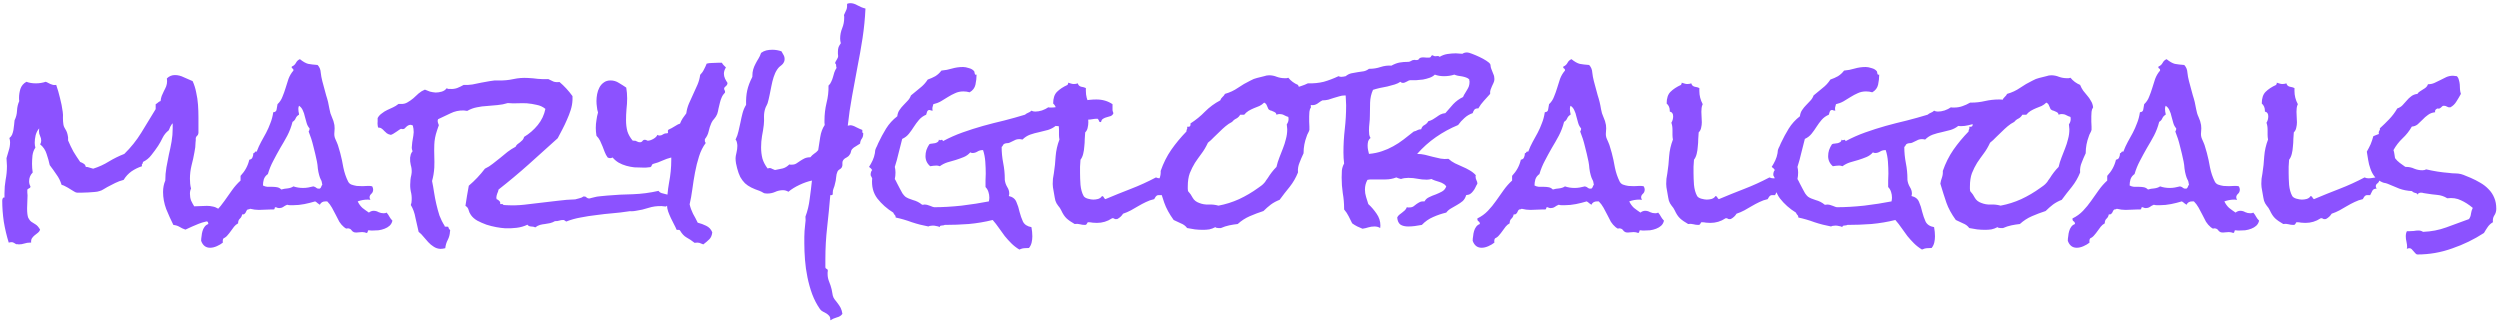 <svg width="654" height="84" viewBox="0 0 654 84" fill="none" xmlns="http://www.w3.org/2000/svg">
<path d="M57.129 54.617C56.934 55.242 56.875 55.867 56.953 56.492C56.836 56.648 56.699 56.746 56.543 56.785C56.387 56.824 56.23 56.883 56.074 56.961C55.918 57 55.781 57.078 55.664 57.195C55.586 57.273 55.586 57.449 55.664 57.723C54.375 57.801 53.145 58.074 51.973 58.543C50.801 59.012 49.648 59.52 48.516 60.066C47.93 59.871 47.422 59.637 46.992 59.363C46.562 59.09 46.016 58.914 45.352 58.836C44.688 57.508 44.062 56.121 43.477 54.676C42.93 53.191 42.656 51.707 42.656 50.223C42.656 49.129 42.852 48.133 43.242 47.234C43.242 46.062 43.34 44.91 43.535 43.777C43.73 42.645 43.945 41.531 44.18 40.438C44.453 39.305 44.688 38.172 44.883 37.039C45.078 35.906 45.176 34.754 45.176 33.582V32.293C45.098 32.293 45 32.391 44.883 32.586C44.766 32.742 44.648 32.938 44.531 33.172C44.453 33.367 44.375 33.562 44.297 33.758C44.219 33.953 44.16 34.07 44.121 34.109C43.457 34.617 42.93 35.262 42.539 36.043C42.188 36.785 41.797 37.488 41.367 38.152C40.82 38.973 40.234 39.773 39.609 40.555C39.023 41.336 38.281 41.941 37.383 42.371V42.488C37.383 42.684 37.324 42.82 37.207 42.898C37.09 42.977 37.07 43.172 37.148 43.484C36.172 43.797 35.254 44.246 34.395 44.832C33.574 45.418 32.891 46.16 32.344 47.059C31.562 47.254 30.82 47.527 30.117 47.879C29.453 48.191 28.77 48.543 28.066 48.934C27.754 49.09 27.422 49.285 27.07 49.52C26.719 49.754 26.367 49.91 26.016 49.988C25.703 50.105 25.273 50.184 24.727 50.223C24.219 50.262 23.672 50.301 23.086 50.34C22.539 50.379 21.992 50.398 21.445 50.398H20.156C19.961 50.398 19.707 50.301 19.395 50.105C19.082 49.91 18.73 49.695 18.34 49.461C17.988 49.227 17.617 49.012 17.227 48.816C16.836 48.582 16.465 48.426 16.113 48.348C15.801 47.332 15.352 46.434 14.766 45.652C14.219 44.832 13.633 44.012 13.008 43.191C12.812 42.254 12.539 41.277 12.188 40.262C11.875 39.246 11.309 38.406 10.488 37.742C10.684 37.469 10.781 37.156 10.781 36.805C10.781 36.375 10.684 35.965 10.488 35.574C10.293 35.184 10.195 34.754 10.195 34.285C10.195 33.973 10.215 33.738 10.254 33.582C9.824 34.051 9.512 34.656 9.316 35.398C9.16 36.102 9.082 36.746 9.082 37.332C9.082 37.801 9.141 38.23 9.258 38.621C8.867 39.168 8.613 39.852 8.496 40.672C8.418 41.492 8.379 42.215 8.379 42.84C8.379 43.621 8.438 44.383 8.555 45.125C7.93 45.75 7.617 46.512 7.617 47.41C7.617 47.918 7.734 48.367 7.969 48.758C7.969 48.914 7.93 49.031 7.852 49.109C7.773 49.188 7.676 49.246 7.559 49.285C7.48 49.324 7.383 49.383 7.266 49.461C7.188 49.5 7.148 49.598 7.148 49.754C7.148 49.949 7.148 50.164 7.148 50.398C7.188 50.633 7.207 50.867 7.207 51.102C7.207 51.648 7.188 52.215 7.148 52.801C7.109 53.387 7.09 53.953 7.09 54.5C7.09 55.633 7.188 56.453 7.383 56.961C7.617 57.43 7.891 57.781 8.203 58.016C8.555 58.25 8.926 58.484 9.316 58.719C9.707 58.953 10.098 59.402 10.488 60.066C10.371 60.418 10.156 60.711 9.844 60.945C9.57 61.141 9.297 61.355 9.023 61.59C8.789 61.785 8.574 62.02 8.379 62.293C8.184 62.566 8.105 62.957 8.145 63.465H7.852C7.344 63.465 6.855 63.543 6.387 63.699C5.918 63.855 5.43 63.934 4.922 63.934C4.805 63.934 4.688 63.914 4.57 63.875C4.453 63.875 4.336 63.875 4.219 63.875L3.633 63.523C3.438 63.406 3.242 63.348 3.047 63.348C2.852 63.348 2.598 63.387 2.285 63.465C1.738 61.707 1.309 59.891 0.996 58.016C0.723 56.141 0.586 54.305 0.586 52.508C0.586 52.312 0.625 52.117 0.703 51.922C0.82 51.688 0.977 51.609 1.172 51.688V50.574C1.172 49.363 1.27 48.191 1.465 47.059C1.699 45.887 1.816 44.676 1.816 43.426C1.816 43.074 1.797 42.723 1.758 42.371C1.758 42.02 1.738 41.688 1.699 41.375C1.895 40.711 2.09 40.047 2.285 39.383C2.52 38.68 2.637 37.957 2.637 37.215C2.637 36.902 2.578 36.531 2.461 36.102C2.773 35.867 3.008 35.574 3.164 35.223C3.32 34.832 3.438 34.422 3.516 33.992C3.594 33.523 3.652 33.074 3.691 32.645C3.73 32.215 3.77 31.824 3.809 31.473C4.199 30.691 4.414 29.852 4.453 28.953C4.492 28.055 4.688 27.215 5.039 26.434C5 26.277 4.98 26.004 4.98 25.613C4.98 24.832 5.098 24.051 5.332 23.27C5.605 22.449 6.133 21.824 6.914 21.395C7.617 21.668 8.438 21.805 9.375 21.805C10.273 21.805 11.133 21.668 11.953 21.395C12.188 21.473 12.402 21.57 12.598 21.688C12.793 21.766 12.988 21.863 13.184 21.98C13.418 22.059 13.652 22.137 13.887 22.215C14.121 22.254 14.395 22.254 14.707 22.215C15.098 23.348 15.43 24.5 15.703 25.672C16.016 26.844 16.25 28.035 16.406 29.246C16.484 29.754 16.504 30.301 16.465 30.887C16.465 31.473 16.504 32.02 16.582 32.527C16.621 32.84 16.719 33.133 16.875 33.406C17.031 33.641 17.188 33.914 17.344 34.227C17.5 34.539 17.617 34.891 17.695 35.281C17.812 35.672 17.852 36.16 17.812 36.746C18.242 37.762 18.711 38.738 19.219 39.676C19.766 40.574 20.352 41.473 20.977 42.371C21.328 42.488 21.641 42.645 21.914 42.84C22.188 42.996 22.363 43.27 22.441 43.66C22.793 43.66 23.105 43.719 23.379 43.836L24.375 44.129C25.859 43.66 27.227 43.035 28.477 42.254C29.766 41.473 31.113 40.809 32.52 40.262C34.238 38.582 35.723 36.727 36.973 34.695C38.223 32.625 39.473 30.574 40.723 28.543V27.254C40.957 27.137 41.152 27 41.309 26.844C41.504 26.648 41.738 26.512 42.012 26.434C42.051 25.965 42.148 25.516 42.305 25.086C42.5 24.617 42.695 24.188 42.891 23.797C43.125 23.367 43.32 22.957 43.477 22.566C43.633 22.137 43.711 21.688 43.711 21.219C43.711 20.945 43.691 20.711 43.652 20.516C44.238 19.93 44.941 19.637 45.762 19.637C46.543 19.637 47.324 19.832 48.105 20.223C48.926 20.574 49.688 20.906 50.391 21.219C50.82 22.156 51.133 23.152 51.328 24.207C51.562 25.223 51.719 26.277 51.797 27.371C51.875 28.465 51.914 29.559 51.914 30.652V34.812C51.875 35.125 51.758 35.359 51.562 35.516C51.406 35.633 51.289 35.828 51.211 36.102V36.688C51.211 36.883 51.191 37.078 51.152 37.273C51.152 38.094 51.055 38.953 50.859 39.852C50.664 40.984 50.41 42.137 50.098 43.309C49.824 44.441 49.688 45.594 49.688 46.766C49.688 47.195 49.707 47.625 49.746 48.055C49.785 48.484 49.863 48.914 49.98 49.344C49.785 49.695 49.688 50.145 49.688 50.691C49.688 51.316 49.785 51.902 49.98 52.449C50.215 52.957 50.488 53.465 50.801 53.973C51.348 53.973 51.895 53.953 52.441 53.914C52.988 53.875 53.555 53.855 54.141 53.855C54.688 53.855 55.195 53.914 55.664 54.031C56.133 54.109 56.621 54.305 57.129 54.617ZM102.656 57.723C102.539 58.27 102.285 58.719 101.895 59.07C101.543 59.383 101.113 59.637 100.605 59.832C100.098 60.027 99.57 60.164 99.023 60.242C98.516 60.281 98.047 60.301 97.617 60.301C97.422 60.301 97.227 60.301 97.031 60.301C96.875 60.262 96.699 60.242 96.504 60.242C96.309 60.242 96.211 60.34 96.211 60.535C96.211 60.73 96.113 60.867 95.918 60.945C95.723 60.867 95.527 60.809 95.332 60.77C95.137 60.73 94.941 60.711 94.746 60.711C94.473 60.711 94.199 60.73 93.926 60.77C93.691 60.809 93.457 60.828 93.223 60.828C92.91 60.828 92.676 60.789 92.519 60.711C92.402 60.633 92.285 60.555 92.168 60.477C92.09 60.359 91.992 60.242 91.875 60.125C91.797 60.008 91.66 59.91 91.465 59.832C91.191 59.715 90.957 59.695 90.762 59.773C90.606 59.852 90.352 59.734 90 59.422C89.531 59.031 89.121 58.562 88.769 58.016C88.457 57.43 88.144 56.824 87.832 56.199C87.519 55.574 87.188 54.949 86.836 54.324C86.484 53.699 86.074 53.152 85.606 52.684H85.137C84.434 52.684 83.945 52.977 83.672 53.562C83.477 53.445 83.281 53.309 83.086 53.152C82.891 52.957 82.676 52.801 82.441 52.684C81.543 52.957 80.606 53.191 79.629 53.387C78.652 53.582 77.676 53.68 76.699 53.68H75.879C75.644 53.68 75.391 53.641 75.117 53.562C74.727 53.719 74.375 53.914 74.062 54.148C73.75 54.344 73.398 54.441 73.008 54.441C72.773 54.441 72.5 54.363 72.188 54.207C71.953 54.207 71.836 54.305 71.836 54.5C71.875 54.695 71.758 54.793 71.484 54.793H70.957C70.41 54.793 69.863 54.812 69.316 54.852C68.809 54.891 68.281 54.91 67.734 54.91C66.992 54.91 66.231 54.812 65.449 54.617C65.254 54.734 65.039 54.793 64.805 54.793C64.648 54.871 64.531 55.008 64.453 55.203C64.375 55.359 64.297 55.516 64.219 55.672C64.141 55.789 64.023 55.906 63.867 56.023C63.75 56.102 63.574 56.121 63.34 56.082C63.262 56.551 63.066 56.922 62.754 57.195C62.441 57.469 62.285 57.879 62.285 58.426C61.855 58.66 61.504 58.953 61.23 59.305C60.957 59.656 60.684 60.027 60.41 60.418C60.137 60.809 59.844 61.18 59.531 61.531C59.258 61.883 58.906 62.156 58.477 62.352C58.281 62.586 58.223 62.957 58.301 63.465C57.871 63.816 57.344 64.129 56.719 64.402C56.094 64.676 55.508 64.812 54.961 64.812C53.828 64.812 53.047 64.207 52.617 62.996C52.617 62.605 52.656 62.195 52.734 61.766C52.773 61.297 52.852 60.867 52.969 60.477C53.086 60.047 53.262 59.676 53.496 59.363C53.73 59.012 54.062 58.758 54.492 58.602C54.492 58.25 54.375 58.016 54.141 57.898C53.906 57.742 53.809 57.488 53.848 57.137C54.902 56.629 55.82 55.965 56.602 55.145C57.383 54.324 58.086 53.465 58.711 52.566C59.375 51.629 60.039 50.691 60.703 49.754C61.367 48.816 62.109 47.977 62.93 47.234V46.004C64.102 44.754 64.863 43.348 65.215 41.785C65.644 41.707 65.918 41.512 66.035 41.199C66.191 40.887 66.269 40.516 66.269 40.086C66.465 40.086 66.582 40.008 66.621 39.852C66.699 39.656 66.875 39.598 67.148 39.676C67.5 38.738 67.891 37.879 68.32 37.098C68.75 36.316 69.18 35.535 69.609 34.754C70.039 33.934 70.41 33.094 70.723 32.234C71.074 31.375 71.328 30.418 71.484 29.363C72.031 29.324 72.324 29.07 72.363 28.602C72.441 28.094 72.519 27.645 72.598 27.254C73.184 26.707 73.613 26.062 73.887 25.32C74.199 24.578 74.473 23.816 74.707 23.035C74.941 22.215 75.195 21.414 75.469 20.633C75.781 19.812 76.211 19.09 76.758 18.465V18.289C76.758 18.094 76.68 17.977 76.523 17.938C76.367 17.859 76.289 17.723 76.289 17.527C76.328 17.488 76.348 17.449 76.348 17.41C76.816 17.215 77.168 16.902 77.402 16.473C77.637 16.004 77.988 15.672 78.457 15.477C79.277 16.141 80 16.551 80.625 16.707C81.25 16.824 82.07 16.922 83.086 17C83.594 17.547 83.867 18.211 83.906 18.992C83.984 19.734 84.121 20.477 84.316 21.219C84.629 22.469 84.961 23.699 85.312 24.91C85.703 26.082 85.996 27.293 86.191 28.543C86.309 29.285 86.523 29.988 86.836 30.652C87.148 31.316 87.363 32 87.481 32.703C87.559 33.25 87.559 33.875 87.481 34.578C87.402 35.242 87.481 35.828 87.715 36.336L88.125 37.273C88.32 37.703 88.477 38.152 88.594 38.621C88.75 39.09 88.887 39.559 89.004 40.027C89.316 41.199 89.59 42.469 89.824 43.836C90.098 45.164 90.508 46.375 91.055 47.469C91.25 47.859 91.543 48.133 91.934 48.289C92.363 48.445 92.832 48.562 93.34 48.641C93.848 48.68 94.336 48.699 94.805 48.699C95.312 48.66 95.742 48.641 96.094 48.641H96.68C96.914 48.641 97.148 48.68 97.383 48.758C97.539 49.07 97.617 49.344 97.617 49.578C97.617 50.047 97.461 50.418 97.148 50.691C96.836 50.965 96.68 51.277 96.68 51.629C96.68 51.824 96.758 52.039 96.914 52.273C96.758 52.234 96.523 52.215 96.211 52.215C95.312 52.215 94.434 52.371 93.574 52.684C93.887 53.348 94.297 53.914 94.805 54.383C95.352 54.812 95.918 55.223 96.504 55.613C96.894 55.301 97.305 55.145 97.734 55.145C98.203 55.145 98.633 55.262 99.023 55.496C99.453 55.691 99.902 55.789 100.371 55.789C100.723 55.789 100.977 55.73 101.133 55.613C101.445 55.965 101.699 56.336 101.895 56.727C102.09 57.078 102.344 57.41 102.656 57.723ZM84.316 48.348C84.238 47.684 84.102 47.215 83.906 46.941C83.75 46.629 83.613 46.258 83.496 45.828C83.34 45.281 83.223 44.695 83.144 44.07C83.106 43.445 83.027 42.84 82.91 42.254C82.637 40.926 82.324 39.598 81.973 38.27C81.66 36.941 81.25 35.652 80.742 34.402C80.898 34.168 80.977 33.953 80.977 33.758V33.582C80.625 33.191 80.371 32.723 80.215 32.176C80.059 31.59 79.902 31.023 79.746 30.477C79.629 29.891 79.453 29.363 79.219 28.895C79.023 28.387 78.691 27.977 78.223 27.664C78.106 27.898 78.047 28.172 78.047 28.484C78.047 28.758 78.066 29.012 78.106 29.246C78.184 29.48 78.223 29.734 78.223 30.008C77.832 30.203 77.539 30.516 77.344 30.945C77.188 31.336 76.914 31.648 76.523 31.883C76.211 33.133 75.762 34.324 75.176 35.457C74.59 36.551 73.965 37.645 73.301 38.738C72.676 39.832 72.07 40.945 71.484 42.078C70.898 43.172 70.43 44.324 70.078 45.535C69.57 45.887 69.219 46.336 69.023 46.883C68.867 47.43 68.789 47.977 68.789 48.523C69.141 48.719 69.531 48.836 69.961 48.875C70.43 48.875 70.879 48.875 71.309 48.875C71.738 48.875 72.148 48.914 72.539 48.992C72.93 49.07 73.281 49.266 73.594 49.578C74.102 49.422 74.648 49.324 75.234 49.285C75.859 49.207 76.367 49.031 76.758 48.758C77.539 49.031 78.379 49.168 79.277 49.168C79.746 49.168 80.195 49.129 80.625 49.051C81.094 48.973 81.543 48.875 81.973 48.758C82.324 48.836 82.598 48.973 82.793 49.168C82.988 49.324 83.281 49.383 83.672 49.344C83.867 49.188 83.984 49.031 84.023 48.875C84.062 48.68 84.16 48.504 84.316 48.348ZM175.957 51.805C175.879 52.391 175.664 52.84 175.312 53.152C175 53.465 174.629 53.758 174.199 54.031C174.004 53.992 173.809 53.973 173.613 53.973C173.457 53.934 173.281 53.914 173.086 53.914C171.875 53.875 170.723 54.031 169.629 54.383C168.574 54.734 167.48 54.988 166.348 55.145C165.957 55.223 165.586 55.262 165.234 55.262C164.922 55.223 164.59 55.242 164.238 55.32C162.988 55.516 161.66 55.672 160.254 55.789C158.848 55.906 157.441 56.062 156.035 56.258C154.629 56.414 153.242 56.629 151.875 56.902C150.547 57.137 149.297 57.488 148.125 57.957C148.008 57.879 147.891 57.801 147.773 57.723C147.656 57.605 147.52 57.547 147.363 57.547C146.973 57.547 146.602 57.605 146.25 57.723C145.898 57.84 145.547 57.879 145.195 57.84C144.805 58.074 144.375 58.25 143.906 58.367C143.477 58.445 143.027 58.523 142.559 58.602C142.129 58.641 141.699 58.719 141.27 58.836C140.84 58.953 140.43 59.168 140.039 59.48C139.727 59.324 139.336 59.246 138.867 59.246C138.438 59.207 138.145 59.051 137.988 58.777C137.09 59.207 136.133 59.48 135.117 59.598C134.141 59.715 133.145 59.754 132.129 59.715C131.465 59.676 130.703 59.578 129.844 59.422C128.984 59.266 128.125 59.051 127.266 58.777C126.406 58.465 125.605 58.113 124.863 57.723C124.121 57.293 123.555 56.785 123.164 56.199C122.891 55.809 122.695 55.379 122.578 54.91C122.461 54.441 122.188 54.09 121.758 53.855C121.875 52.957 122.012 52.078 122.168 51.219C122.324 50.359 122.48 49.48 122.637 48.582C123.418 47.918 124.16 47.215 124.863 46.473C125.566 45.73 126.23 44.949 126.855 44.129C127.598 43.777 128.281 43.348 128.906 42.84C129.57 42.332 130.215 41.824 130.84 41.316C131.504 40.77 132.148 40.242 132.773 39.734C133.438 39.227 134.141 38.777 134.883 38.387C135 38.113 135.156 37.898 135.352 37.742C135.586 37.547 135.82 37.371 136.055 37.215C136.289 37.02 136.504 36.824 136.699 36.629C136.895 36.395 137.031 36.121 137.109 35.809C138.477 34.988 139.668 33.953 140.684 32.703C141.699 31.453 142.363 30.047 142.676 28.484C142.012 27.938 141.25 27.586 140.391 27.43C139.57 27.234 138.711 27.098 137.812 27.02C137.031 26.98 136.211 26.98 135.352 27.02C134.531 27.059 133.691 27.039 132.832 26.961C131.973 27.234 131.074 27.41 130.137 27.488C129.238 27.566 128.34 27.645 127.441 27.723C126.543 27.762 125.645 27.879 124.746 28.074C123.887 28.23 123.047 28.543 122.227 29.012C122.07 29.012 121.914 28.992 121.758 28.953C121.641 28.914 121.504 28.895 121.348 28.895C120.098 28.855 118.926 29.109 117.832 29.656C116.738 30.164 115.664 30.672 114.609 31.18C114.531 31.336 114.492 31.453 114.492 31.531C114.492 31.766 114.531 32 114.609 32.234C114.727 32.43 114.785 32.645 114.785 32.879C114.746 32.918 114.727 32.957 114.727 32.996C114.727 33.035 114.707 33.074 114.668 33.113C114.629 33.309 114.57 33.484 114.492 33.641C114.453 33.797 114.395 33.973 114.316 34.168C113.887 35.418 113.652 36.648 113.613 37.859C113.574 38.875 113.574 39.871 113.613 40.848C113.652 41.824 113.652 42.82 113.613 43.836C113.535 45.086 113.34 46.258 113.027 47.352C113.223 48.289 113.398 49.285 113.555 50.34C113.711 51.355 113.906 52.371 114.141 53.387C114.375 54.402 114.648 55.398 114.961 56.375C115.312 57.312 115.762 58.211 116.309 59.07C116.27 59.148 116.289 59.207 116.367 59.246C116.445 59.285 116.523 59.305 116.602 59.305H117.07C117.266 59.305 117.344 59.383 117.305 59.539C117.383 59.656 117.441 59.773 117.48 59.891C117.52 59.969 117.598 60.047 117.715 60.125C117.793 60.242 117.793 60.398 117.715 60.594C117.676 61.375 117.48 62.098 117.129 62.762C116.777 63.426 116.562 64.148 116.484 64.93C116.016 65.047 115.586 65.106 115.195 65.106C114.531 65.066 113.945 64.871 113.438 64.519C112.93 64.207 112.461 63.816 112.031 63.348C111.602 62.879 111.191 62.41 110.801 61.941C110.41 61.434 109.98 61.004 109.512 60.652C109.238 59.559 108.965 58.348 108.691 57.02C108.457 55.691 108.047 54.559 107.461 53.621C107.617 53.27 107.695 52.84 107.695 52.332C107.734 51.551 107.656 50.789 107.461 50.047C107.305 49.266 107.266 48.484 107.344 47.703C107.344 47.273 107.383 46.844 107.461 46.414C107.578 45.984 107.656 45.555 107.695 45.125C107.734 44.461 107.656 43.816 107.461 43.191C107.305 42.566 107.246 41.922 107.285 41.258C107.324 40.945 107.383 40.652 107.461 40.379C107.578 40.066 107.734 39.793 107.93 39.559C107.734 39.09 107.676 38.641 107.754 38.211C107.793 37.547 107.871 36.922 107.988 36.336C108.105 35.75 108.184 35.164 108.223 34.578C108.223 34.266 108.203 33.973 108.164 33.699C108.125 33.387 108.066 33.094 107.988 32.82L107.461 32.645C107.227 32.645 106.992 32.703 106.758 32.82C106.562 32.938 106.387 33.074 106.23 33.23C106.074 33.387 105.938 33.523 105.82 33.641C105.703 33.719 105.586 33.758 105.469 33.758C105.391 33.758 105.293 33.758 105.176 33.758C105.098 33.719 105.02 33.699 104.941 33.699C104.863 33.699 104.707 33.777 104.473 33.934C104.277 34.09 104.023 34.266 103.711 34.461C103.438 34.617 103.164 34.793 102.891 34.988C102.617 35.145 102.402 35.242 102.246 35.281C101.816 35.203 101.465 35.066 101.191 34.871C100.957 34.637 100.723 34.422 100.488 34.227C100.293 33.992 100.078 33.797 99.844 33.641C99.609 33.445 99.316 33.367 98.965 33.406C98.848 33.172 98.789 32.918 98.789 32.645C98.75 32.371 98.75 32.098 98.789 31.824V30.887C99.062 30.379 99.434 29.969 99.902 29.656C100.332 29.305 100.801 29.012 101.309 28.777L102.832 28.074C103.34 27.84 103.809 27.547 104.238 27.195H104.766C105.469 27.234 106.074 27.098 106.582 26.785C107.129 26.473 107.637 26.121 108.105 25.73C108.574 25.301 109.043 24.871 109.512 24.441C110.02 24.012 110.566 23.68 111.152 23.445C111.582 23.641 112.031 23.816 112.5 23.973C112.969 24.09 113.457 24.168 113.965 24.207C114.473 24.207 115 24.129 115.547 23.973C116.094 23.816 116.523 23.523 116.836 23.094C117.031 23.172 117.188 23.23 117.305 23.27C117.461 23.27 117.637 23.27 117.832 23.27C118.418 23.309 119.004 23.23 119.59 23.035C120.176 22.801 120.742 22.527 121.289 22.215C122.07 22.254 122.832 22.215 123.574 22.098C124.355 21.941 125.117 21.785 125.859 21.629C126.641 21.473 127.402 21.336 128.145 21.219C128.926 21.062 129.707 21.004 130.488 21.043C131.777 21.082 133.047 20.965 134.297 20.691C135.547 20.418 136.816 20.32 138.105 20.398C139.004 20.438 139.883 20.516 140.742 20.633C141.641 20.711 142.539 20.73 143.438 20.691C143.945 20.926 144.395 21.141 144.785 21.336C145.215 21.492 145.742 21.531 146.367 21.453C147.617 22.508 148.75 23.738 149.766 25.145V26.141C149.727 27.039 149.57 27.918 149.297 28.777C149.023 29.637 148.691 30.496 148.301 31.355C147.949 32.176 147.559 32.996 147.129 33.816C146.699 34.598 146.289 35.379 145.898 36.16C143.359 38.465 140.82 40.75 138.281 43.016C135.742 45.281 133.125 47.469 130.43 49.578C130.352 49.969 130.234 50.32 130.078 50.633C129.961 50.945 129.883 51.277 129.844 51.629C129.844 51.824 129.863 51.98 129.902 52.098C130.176 52.176 130.41 52.332 130.605 52.566C130.84 52.762 130.918 53.035 130.84 53.387H131.367C131.562 53.387 131.66 53.465 131.66 53.621L132.598 53.68C134.082 53.758 135.566 53.719 137.051 53.562C138.535 53.406 140.02 53.23 141.504 53.035C143.027 52.84 144.531 52.664 146.016 52.508C147.5 52.312 148.984 52.195 150.469 52.156C150.82 52.039 151.191 51.941 151.582 51.863C151.973 51.785 152.324 51.629 152.637 51.395H152.812C153.086 51.395 153.281 51.473 153.398 51.629C153.555 51.785 153.77 51.883 154.043 51.922C154.238 51.922 154.434 51.883 154.629 51.805C154.863 51.727 155.098 51.668 155.332 51.629C155.879 51.473 156.445 51.375 157.031 51.336C157.656 51.297 158.262 51.238 158.848 51.16C161.113 50.965 163.359 50.848 165.586 50.809C167.812 50.73 170.039 50.438 172.266 49.93C172.461 50.203 172.734 50.398 173.086 50.516C173.438 50.594 173.809 50.691 174.199 50.809C174.59 50.887 174.941 50.984 175.254 51.102C175.605 51.219 175.84 51.453 175.957 51.805ZM190.312 21.688C190.312 22.039 190.156 22.332 189.844 22.566C189.57 22.801 189.434 22.977 189.434 23.094C189.434 23.328 189.473 23.504 189.551 23.621C189.629 23.699 189.668 23.797 189.668 23.914V24.207C189.277 24.598 188.984 25.027 188.789 25.496C188.594 25.926 188.438 26.395 188.32 26.902C188.203 27.371 188.086 27.859 187.969 28.367C187.891 28.875 187.773 29.363 187.617 29.832C187.422 30.301 187.168 30.711 186.855 31.062C186.543 31.375 186.289 31.746 186.094 32.176C185.781 32.879 185.547 33.602 185.391 34.344C185.234 35.086 184.902 35.77 184.395 36.395V36.688C184.355 36.961 184.434 37.195 184.629 37.391C183.887 38.367 183.301 39.539 182.871 40.906C182.441 42.234 182.09 43.641 181.816 45.125C181.543 46.57 181.309 48.035 181.113 49.52C180.918 50.965 180.684 52.273 180.41 53.445C180.605 54.305 180.898 55.125 181.289 55.906C181.719 56.648 182.129 57.43 182.52 58.25C183.301 58.445 184.043 58.719 184.746 59.07C185.488 59.422 186.016 59.988 186.328 60.77C186.25 61.551 185.996 62.156 185.566 62.586C185.137 63.016 184.609 63.465 183.984 63.934C183.555 63.777 183.203 63.641 182.93 63.523C182.656 63.445 182.246 63.445 181.699 63.523C180.957 62.938 180.254 62.469 179.59 62.117C178.965 61.766 178.398 61.16 177.891 60.301C177.812 60.184 177.695 60.125 177.539 60.125H177.012C176.816 59.656 176.582 59.168 176.309 58.66C176.035 58.113 175.762 57.566 175.488 57.02C175.215 56.434 174.98 55.867 174.785 55.32C174.59 54.734 174.492 54.207 174.492 53.738C174.492 51.746 174.668 49.773 175.02 47.82C175.41 45.828 175.605 43.816 175.605 41.785V41.199C174.824 41.395 174.043 41.668 173.262 42.02C172.52 42.371 171.758 42.645 170.977 42.84C170.703 42.918 170.547 43.055 170.508 43.25C170.469 43.445 170.352 43.602 170.156 43.719C169.766 43.758 169.395 43.797 169.043 43.836C168.691 43.836 168.359 43.836 168.047 43.836C167.383 43.836 166.68 43.816 165.938 43.777C165.234 43.699 164.531 43.562 163.828 43.367C163.125 43.172 162.461 42.898 161.836 42.547C161.25 42.195 160.723 41.746 160.254 41.199C160.176 41.238 160.078 41.277 159.961 41.316C159.844 41.355 159.727 41.375 159.609 41.375C159.492 41.375 159.375 41.355 159.258 41.316C159.141 41.277 159.043 41.238 158.965 41.199C158.652 40.77 158.398 40.301 158.203 39.793L157.617 38.27C157.422 37.762 157.207 37.273 156.973 36.805C156.738 36.336 156.426 35.906 156.035 35.516C155.918 34.812 155.859 34.129 155.859 33.465C155.859 32.762 155.918 32.078 156.035 31.414C156.113 30.75 156.25 30.086 156.445 29.422C156.289 28.953 156.191 28.465 156.152 27.957C156.074 27.449 156.035 26.941 156.035 26.434C156.035 25.848 156.094 25.242 156.211 24.617C156.328 23.992 156.523 23.426 156.797 22.918C157.07 22.371 157.461 21.922 157.969 21.57C158.438 21.219 159.023 21.043 159.727 21.043C160.508 21.043 161.23 21.258 161.895 21.688C162.559 22.078 163.203 22.488 163.828 22.918C163.906 23.387 163.965 23.855 164.004 24.324C164.043 24.754 164.062 25.223 164.062 25.73C164.062 26.668 164.004 27.625 163.887 28.602C163.809 29.539 163.77 30.496 163.77 31.473C163.77 32.488 163.887 33.445 164.121 34.344C164.395 35.203 164.863 36.023 165.527 36.805H165.762C166.074 36.766 166.348 36.824 166.582 36.98C166.816 37.137 167.09 37.215 167.402 37.215C167.676 37.215 167.891 37.117 168.047 36.922C168.203 36.688 168.398 36.57 168.633 36.57C168.867 36.57 169.043 36.609 169.16 36.688C169.277 36.766 169.375 36.805 169.453 36.805C169.883 36.805 170.371 36.648 170.918 36.336C171.465 36.023 171.816 35.672 171.973 35.281C172.129 35.398 172.324 35.457 172.559 35.457C172.871 35.457 173.164 35.359 173.438 35.164C173.711 34.969 174.062 34.871 174.492 34.871C174.727 34.871 174.805 34.734 174.727 34.461C174.688 34.148 174.766 33.953 174.961 33.875C175.43 33.68 175.938 33.406 176.484 33.055C177.07 32.664 177.539 32.43 177.891 32.352C178.086 31.844 178.32 31.375 178.594 30.945C178.906 30.477 179.219 30.047 179.531 29.656C179.648 28.758 179.883 27.898 180.234 27.078C180.586 26.258 180.957 25.438 181.348 24.617C181.738 23.797 182.109 22.977 182.461 22.156C182.812 21.336 183.047 20.477 183.164 19.578C183.594 19.148 183.926 18.68 184.16 18.172C184.434 17.664 184.668 17.156 184.863 16.648C185.254 16.531 185.742 16.473 186.328 16.473C186.914 16.434 187.422 16.414 187.852 16.414H188.848C188.965 16.648 189.121 16.863 189.316 17.059L189.902 17.645C189.551 18.191 189.375 18.738 189.375 19.285C189.375 19.715 189.473 20.145 189.668 20.574C189.863 20.965 190.078 21.336 190.312 21.688ZM226.406 2.234C226.289 4.812 226.035 7.391 225.645 9.969C225.254 12.508 224.805 15.047 224.297 17.586C223.828 20.125 223.359 22.664 222.891 25.203C222.422 27.742 222.051 30.301 221.777 32.879C222.09 32.801 222.305 32.762 222.422 32.762C222.852 32.762 223.379 32.938 224.004 33.289C224.629 33.602 225.156 33.836 225.586 33.992V34.52C225.586 34.715 225.664 34.812 225.82 34.812V34.988C225.82 35.535 225.684 35.984 225.41 36.336C225.176 36.648 225.039 37.059 225 37.566C224.648 37.801 224.277 38.035 223.887 38.27C223.496 38.465 223.164 38.719 222.891 39.031C222.734 39.227 222.637 39.461 222.598 39.734C222.559 40.008 222.441 40.262 222.246 40.496C222.051 40.809 221.758 41.062 221.367 41.258C221.016 41.414 220.742 41.648 220.547 41.961C220.391 42.234 220.332 42.547 220.371 42.898C220.41 43.25 220.332 43.582 220.137 43.895C219.98 44.09 219.785 44.246 219.551 44.363C219.355 44.48 219.199 44.656 219.082 44.891C218.887 45.32 218.77 45.828 218.73 46.414C218.691 47 218.594 47.547 218.438 48.055C218.359 48.484 218.242 48.875 218.086 49.227C217.93 49.578 217.852 49.949 217.852 50.34V50.691C217.852 50.887 217.773 51.004 217.617 51.043C217.461 51.043 217.324 51.043 217.207 51.043C216.973 53.855 216.699 56.648 216.387 59.422C216.074 62.156 215.918 64.93 215.918 67.742V69.852C215.918 70.086 216.016 70.242 216.211 70.32C216.445 70.398 216.562 70.574 216.562 70.848C216.562 71.004 216.543 71.141 216.504 71.258C216.504 71.414 216.504 71.57 216.504 71.727C216.504 72.391 216.641 73.055 216.914 73.719C217.188 74.383 217.402 75.047 217.559 75.711L217.852 77.293C217.93 77.644 218.086 77.977 218.32 78.289C218.594 78.641 218.867 78.992 219.141 79.344C219.414 79.695 219.668 80.086 219.902 80.516C220.137 80.984 220.293 81.512 220.371 82.098C220.059 82.566 219.57 82.879 218.906 83.035C218.242 83.231 217.676 83.484 217.207 83.797C217.246 83.289 217.148 82.898 216.914 82.625C216.719 82.391 216.465 82.176 216.152 81.981C215.879 81.824 215.586 81.668 215.273 81.512C214.961 81.356 214.707 81.141 214.512 80.867C213.691 79.695 213.008 78.387 212.461 76.941C211.953 75.535 211.543 74.07 211.23 72.547C210.918 71.023 210.703 69.5 210.586 67.977C210.469 66.453 210.41 65.008 210.41 63.641V62C210.41 61.492 210.43 60.965 210.469 60.418C210.508 59.793 210.566 59.188 210.645 58.602C210.762 57.977 210.781 57.332 210.703 56.668C211.25 55.223 211.621 53.68 211.816 52.039C212.051 50.359 212.246 48.758 212.402 47.234C211.426 47.43 210.352 47.801 209.18 48.348C208.008 48.895 207.031 49.5 206.25 50.164C205.781 49.891 205.312 49.754 204.844 49.754C204.102 49.754 203.398 49.91 202.734 50.223C202.109 50.496 201.426 50.633 200.684 50.633C200.41 50.633 200.195 50.613 200.039 50.574C199.883 50.535 199.746 50.477 199.629 50.398C199.512 50.32 199.375 50.242 199.219 50.164C199.102 50.086 198.926 50.008 198.691 49.93C197.871 49.656 197.148 49.363 196.523 49.051C195.898 48.738 195.352 48.367 194.883 47.938C194.414 47.469 194.004 46.922 193.652 46.297C193.34 45.672 193.066 44.91 192.832 44.012C192.754 43.621 192.656 43.191 192.539 42.723C192.461 42.254 192.422 41.805 192.422 41.375C192.422 41.062 192.5 40.594 192.656 39.969C192.812 39.344 192.891 38.738 192.891 38.152C192.891 37.879 192.852 37.586 192.773 37.273C192.734 36.961 192.617 36.707 192.422 36.512C192.773 35.809 193.027 35.086 193.184 34.344C193.379 33.562 193.555 32.781 193.711 32C193.867 31.18 194.043 30.398 194.238 29.656C194.434 28.875 194.746 28.133 195.176 27.43C195.137 25.984 195.234 24.734 195.469 23.68C195.703 22.586 196.152 21.395 196.816 20.105V19.93C196.816 19.227 196.895 18.621 197.051 18.113C197.207 17.605 197.402 17.137 197.637 16.707C197.871 16.238 198.125 15.789 198.398 15.359C198.672 14.93 198.906 14.422 199.102 13.836C199.531 13.523 199.98 13.309 200.449 13.191C200.957 13.074 201.484 13.016 202.031 13.016C202.852 13.016 203.652 13.152 204.434 13.426C204.629 13.738 204.805 14.051 204.961 14.363C205.156 14.676 205.254 15.047 205.254 15.477C205.254 15.828 205.176 16.121 205.02 16.355C204.902 16.59 204.727 16.805 204.492 17C204.297 17.156 204.082 17.332 203.848 17.527C203.652 17.723 203.477 17.938 203.32 18.172C202.93 18.758 202.617 19.422 202.383 20.164C202.148 20.906 201.953 21.688 201.797 22.508C201.641 23.289 201.484 24.07 201.328 24.852C201.172 25.633 200.996 26.355 200.801 27.02C200.723 27.254 200.625 27.469 200.508 27.664C200.391 27.859 200.293 28.074 200.215 28.309C199.98 28.973 199.863 29.695 199.863 30.477C199.902 31.258 199.883 32 199.805 32.703C199.688 33.68 199.531 34.656 199.336 35.633C199.18 36.57 199.102 37.547 199.102 38.562C199.102 39.578 199.219 40.555 199.453 41.492C199.727 42.391 200.176 43.25 200.801 44.07C201.035 43.992 201.211 43.953 201.328 43.953C201.562 43.953 201.797 44.031 202.031 44.188C202.266 44.305 202.5 44.402 202.734 44.48C203.438 44.324 204.102 44.188 204.727 44.07C205.352 43.914 205.938 43.562 206.484 43.016C206.562 43.016 206.66 43.035 206.777 43.074C206.934 43.074 207.051 43.074 207.129 43.074C207.598 43.074 207.988 42.977 208.301 42.781C208.652 42.547 209.004 42.312 209.355 42.078C209.707 41.844 210.078 41.629 210.469 41.434C210.898 41.238 211.406 41.141 211.992 41.141C212.305 40.75 212.637 40.438 212.988 40.203C213.379 39.969 213.73 39.656 214.043 39.266C214.199 38.25 214.375 37.117 214.57 35.867C214.766 34.617 215.156 33.562 215.742 32.703C215.703 32.508 215.684 32.312 215.684 32.117V31.531C215.684 29.969 215.859 28.445 216.211 26.961C216.602 25.438 216.777 23.914 216.738 22.391C217.051 22.117 217.285 21.785 217.441 21.395C217.637 21.004 217.793 20.594 217.91 20.164C218.027 19.734 218.145 19.324 218.262 18.934C218.418 18.504 218.613 18.113 218.848 17.762C218.77 17.566 218.73 17.352 218.73 17.117C218.73 16.844 218.633 16.648 218.438 16.531C218.516 16.258 218.672 15.945 218.906 15.594C219.141 15.242 219.258 14.93 219.258 14.656C219.258 14.461 219.238 14.266 219.199 14.07C219.199 13.875 219.199 13.68 219.199 13.484C219.199 13.055 219.258 12.664 219.375 12.312C219.531 11.961 219.727 11.629 219.961 11.316C219.844 10.926 219.785 10.516 219.785 10.086C219.785 9.148 219.961 8.25 220.312 7.391C220.664 6.531 220.84 5.633 220.84 4.695V4.344C220.84 4.188 220.82 4.051 220.781 3.934C221.055 3.387 221.27 2.918 221.426 2.527C221.582 2.137 221.641 1.629 221.602 1.004C221.875 0.887 222.148 0.828 222.422 0.828C223.047 0.828 223.691 1.023 224.355 1.414C225.059 1.805 225.742 2.078 226.406 2.234ZM291.27 29.598C291.152 29.949 290.918 30.203 290.566 30.359C290.254 30.477 289.922 30.574 289.57 30.652C289.219 30.73 288.887 30.867 288.574 31.062C288.301 31.219 288.125 31.492 288.047 31.883L287.93 31.941C287.773 31.941 287.656 31.902 287.578 31.824C287.539 31.707 287.5 31.609 287.461 31.531C287.422 31.414 287.363 31.316 287.285 31.238C287.246 31.121 287.168 31.062 287.051 31.062C286.621 31.062 286.191 31.102 285.762 31.18C285.371 31.258 284.98 31.297 284.59 31.297C284.004 31.297 283.477 31.219 283.008 31.062C282.734 31.141 282.578 31.316 282.539 31.59C282.539 31.863 282.422 32.039 282.188 32.117C281.992 32.195 281.758 32.234 281.484 32.234C281.211 32.195 280.938 32.215 280.664 32.293L278.789 32.762C278.164 32.918 277.539 32.996 276.914 32.996C276.562 32.996 276.309 32.977 276.152 32.938C275.566 33.406 274.902 33.758 274.16 33.992C273.418 34.188 272.637 34.383 271.816 34.578C271.035 34.734 270.254 34.949 269.473 35.223C268.73 35.496 268.066 35.926 267.48 36.512C267.168 36.434 266.895 36.395 266.66 36.395C266.152 36.395 265.703 36.512 265.312 36.746C264.922 36.941 264.512 37.137 264.082 37.332C263.887 37.41 263.691 37.449 263.496 37.449C263.301 37.449 263.086 37.488 262.852 37.566C262.617 37.645 262.461 37.781 262.383 37.977C262.344 38.133 262.227 38.289 262.031 38.445C262.031 39.852 262.168 41.258 262.441 42.664C262.715 44.031 262.852 45.418 262.852 46.824V47.059C262.93 47.723 263.145 48.348 263.496 48.934C263.848 49.48 264.023 50.047 264.023 50.633C264.023 50.828 263.984 51.043 263.906 51.277C264.922 51.512 265.586 52.039 265.898 52.859C266.25 53.641 266.523 54.5 266.719 55.438C266.953 56.336 267.246 57.176 267.598 57.957C267.988 58.738 268.73 59.227 269.824 59.422C269.902 59.812 269.961 60.223 270 60.652C270.039 61.043 270.059 61.434 270.059 61.824C270.059 62.371 270 62.898 269.883 63.406C269.766 63.953 269.531 64.441 269.18 64.871C268.594 64.91 268.164 64.93 267.891 64.93C267.617 64.93 267.207 65.047 266.66 65.281C265.879 64.812 265.176 64.266 264.551 63.641C263.965 63.055 263.398 62.43 262.852 61.766C262.344 61.062 261.836 60.359 261.328 59.656C260.82 58.914 260.273 58.211 259.688 57.547C257.656 58.055 255.566 58.406 253.418 58.602C251.309 58.758 249.199 58.836 247.09 58.836C247.012 58.914 246.895 58.953 246.738 58.953C246.582 58.953 246.426 58.973 246.27 59.012C246.152 59.012 246.035 59.051 245.918 59.129C245.84 59.168 245.82 59.266 245.859 59.422C245.586 59.266 245.273 59.168 244.922 59.129C244.609 59.051 244.316 59.012 244.043 59.012C243.848 59.012 243.652 59.031 243.457 59.07C243.262 59.07 243.066 59.129 242.871 59.246C241.387 58.973 239.941 58.602 238.535 58.133C237.168 57.625 235.762 57.215 234.316 56.902C234.316 56.59 234.238 56.375 234.082 56.258C233.926 56.102 233.789 55.887 233.672 55.613C232.031 54.598 230.645 53.367 229.512 51.922C228.418 50.477 227.969 48.719 228.164 46.648L227.754 45.828C227.754 45.203 227.891 44.754 228.164 44.48C228.008 44.207 227.734 43.934 227.344 43.66C227.695 43.113 228.008 42.547 228.281 41.961C228.555 41.375 228.75 40.75 228.867 40.086C228.906 39.891 228.926 39.715 228.926 39.559C228.926 39.402 228.965 39.227 229.043 39.031C229.121 38.797 229.238 38.543 229.395 38.27C229.512 37.957 229.629 37.684 229.746 37.449C230.371 36.121 231.055 34.852 231.797 33.641C232.578 32.391 233.555 31.316 234.727 30.418C234.805 29.754 235 29.207 235.312 28.777C235.625 28.309 235.957 27.898 236.309 27.547C236.699 27.156 237.07 26.766 237.422 26.375C237.812 25.984 238.105 25.516 238.301 24.969C239.082 24.305 239.863 23.66 240.645 23.035C241.465 22.41 242.148 21.668 242.695 20.809C243.398 20.574 244.062 20.281 244.688 19.93C245.312 19.539 245.84 19.051 246.27 18.465C247.207 18.387 248.125 18.211 249.023 17.938C249.961 17.664 250.938 17.527 251.953 17.527C252.383 17.527 252.891 17.625 253.477 17.82C254.102 17.977 254.57 18.27 254.883 18.699C254.922 18.777 254.941 18.875 254.941 18.992L255 19.285C255.039 19.363 255.078 19.441 255.117 19.52C255.195 19.559 255.312 19.559 255.469 19.52C255.469 20.379 255.371 21.258 255.176 22.156C254.98 23.016 254.473 23.68 253.652 24.148C253.145 23.992 252.598 23.914 252.012 23.914C251.23 23.914 250.508 24.07 249.844 24.383C249.219 24.656 248.594 24.988 247.969 25.379C247.383 25.73 246.777 26.102 246.152 26.492C245.527 26.844 244.863 27.098 244.16 27.254C244.082 27.566 244.004 27.859 243.926 28.133C243.887 28.367 243.906 28.641 243.984 28.953C243.789 28.953 243.633 28.934 243.516 28.895C243.438 28.816 243.301 28.777 243.105 28.777C242.832 28.777 242.637 28.934 242.52 29.246C242.441 29.559 242.363 29.812 242.285 30.008C241.543 30.32 240.918 30.77 240.41 31.355C239.941 31.902 239.492 32.508 239.062 33.172C238.672 33.797 238.242 34.402 237.773 34.988C237.305 35.574 236.719 36.023 236.016 36.336C235.703 37.586 235.391 38.816 235.078 40.027C234.805 41.238 234.473 42.449 234.082 43.66C234.199 44.129 234.258 44.617 234.258 45.125C234.258 45.75 234.199 46.316 234.082 46.824C234.277 47.137 234.473 47.508 234.668 47.938L235.371 49.285C235.605 49.754 235.84 50.184 236.074 50.574C236.348 50.965 236.602 51.258 236.836 51.453C237.266 51.766 237.93 52.059 238.828 52.332C239.727 52.566 240.527 52.977 241.23 53.562C241.309 53.562 241.406 53.562 241.523 53.562C241.641 53.523 241.738 53.504 241.816 53.504C242.285 53.504 242.793 53.621 243.34 53.855C243.887 54.09 244.238 54.207 244.395 54.207C246.582 54.207 248.965 54.07 251.543 53.797C254.121 53.484 256.504 53.113 258.691 52.684C258.77 52.293 258.809 51.961 258.809 51.688C258.809 51.18 258.73 50.691 258.574 50.223C258.418 49.715 258.164 49.285 257.812 48.934C257.812 48.348 257.812 47.762 257.812 47.176C257.852 46.59 257.871 46.004 257.871 45.418C257.871 44.441 257.832 43.406 257.754 42.312C257.676 41.219 257.48 40.203 257.168 39.266H257.051C256.543 39.266 256.074 39.402 255.645 39.676C255.254 39.91 254.844 40.027 254.414 40.027C254.18 40.027 253.984 39.969 253.828 39.852C253.359 40.398 252.793 40.809 252.129 41.082C251.465 41.355 250.762 41.609 250.02 41.844C249.277 42.039 248.535 42.254 247.793 42.488C247.09 42.723 246.445 43.055 245.859 43.484C245.547 43.367 245.254 43.309 244.98 43.309C244.707 43.309 244.434 43.328 244.16 43.367C243.926 43.406 243.652 43.445 243.34 43.484C242.52 42.781 242.109 41.902 242.109 40.848C242.109 40.301 242.188 39.773 242.344 39.266C242.539 38.719 242.793 38.211 243.105 37.742C243.301 37.625 243.535 37.566 243.809 37.566C244.082 37.527 244.355 37.488 244.629 37.449C244.902 37.371 245.117 37.273 245.273 37.156C245.469 37.039 245.586 36.824 245.625 36.512C245.742 36.629 245.84 36.688 245.918 36.688C245.996 36.688 246.074 36.668 246.152 36.629C246.23 36.59 246.309 36.57 246.387 36.57C246.465 36.57 246.523 36.609 246.562 36.688C246.641 36.766 246.68 36.844 246.68 36.922C248.359 36.023 250.078 35.262 251.836 34.637C253.594 34.012 255.371 33.445 257.168 32.938C259.004 32.43 260.84 31.961 262.676 31.531C264.512 31.062 266.328 30.555 268.125 30.008C268.398 29.773 268.691 29.598 269.004 29.48C269.316 29.363 269.59 29.188 269.824 28.953C270.098 29.109 270.43 29.188 270.82 29.188C271.367 29.188 271.953 29.09 272.578 28.895C273.242 28.66 273.789 28.387 274.219 28.074C274.375 28.113 274.512 28.133 274.629 28.133H275.039C275.82 28.133 276.543 28.016 277.207 27.781C277.91 27.547 278.594 27.234 279.258 26.844H279.551C280.762 26.844 281.953 26.707 283.125 26.434C284.336 26.16 285.566 26.023 286.816 26.023C288.418 26.023 289.824 26.434 291.035 27.254V27.957C291.035 28.27 291.035 28.562 291.035 28.836C291.074 29.07 291.152 29.324 291.27 29.598ZM306.27 46.941C306.27 47.371 306.113 47.703 305.801 47.938C305.488 48.133 305.332 48.406 305.332 48.758C305.332 48.914 305.41 49.109 305.566 49.344C305.02 49.344 304.648 49.52 304.453 49.871C304.258 50.223 304.062 50.613 303.867 51.043H303.105C302.91 51.043 302.754 51.082 302.637 51.16C302.52 51.238 302.402 51.355 302.285 51.512C302.207 51.629 302.09 51.824 301.934 52.098C301.191 52.254 300.469 52.508 299.766 52.859C299.102 53.172 298.438 53.523 297.773 53.914C297.148 54.266 296.504 54.637 295.84 55.027C295.176 55.379 294.492 55.672 293.789 55.906C293.438 56.492 292.93 56.961 292.266 57.312H292.09C291.895 57.352 291.719 57.332 291.562 57.254C291.445 57.137 291.289 57.078 291.094 57.078C290.977 57.078 290.898 57.098 290.859 57.137C289.688 57.918 288.379 58.309 286.934 58.309C286.543 58.309 286.172 58.289 285.82 58.25C285.469 58.172 285.098 58.133 284.707 58.133C284.59 58.133 284.512 58.172 284.473 58.25L284.355 58.484C284.316 58.562 284.258 58.641 284.18 58.719C284.141 58.797 284.004 58.836 283.77 58.836C283.34 58.836 282.91 58.777 282.48 58.66C282.051 58.543 281.602 58.523 281.133 58.602C280.234 58.094 279.531 57.605 279.023 57.137C278.516 56.668 278.047 55.965 277.617 55.027C277.422 54.598 277.148 54.188 276.797 53.797C276.484 53.406 276.25 52.977 276.094 52.508C276.055 52.352 275.996 52.078 275.918 51.688C275.84 51.258 275.762 50.809 275.684 50.34C275.605 49.871 275.527 49.422 275.449 48.992C275.41 48.562 275.391 48.27 275.391 48.113C275.391 47.645 275.41 47.195 275.449 46.766C275.527 46.297 275.605 45.828 275.684 45.359C275.918 43.875 276.074 42.391 276.152 40.906C276.27 39.383 276.602 37.918 277.148 36.512C277.07 36.082 277.031 35.672 277.031 35.281V33.992C277.031 33.25 276.934 32.625 276.738 32.117C277.051 31.609 277.207 31.043 277.207 30.418C277.207 29.715 276.914 29.305 276.328 29.188V29.012C276.328 28.191 276.055 27.547 275.508 27.078C275.508 25.711 275.84 24.695 276.504 24.031C277.207 23.328 278.125 22.723 279.258 22.215C279.414 21.98 279.473 21.785 279.434 21.629C279.707 21.707 279.961 21.785 280.195 21.863C280.43 21.941 280.664 21.98 280.898 21.98C281.289 21.98 281.641 21.922 281.953 21.805C282.07 22.273 282.363 22.566 282.832 22.684C283.34 22.762 283.75 22.879 284.062 23.035V23.797C284.062 25.008 284.355 26.16 284.941 27.254C284.785 27.566 284.688 27.898 284.648 28.25C284.609 28.602 284.59 28.934 284.59 29.246C284.59 29.715 284.609 30.184 284.648 30.652C284.688 31.121 284.707 31.57 284.707 32C284.707 32.469 284.648 32.938 284.531 33.406C284.453 33.875 284.238 34.285 283.887 34.637C283.848 35.145 283.809 35.73 283.77 36.395C283.77 37.02 283.73 37.664 283.652 38.328C283.613 38.992 283.516 39.637 283.359 40.262C283.203 40.887 282.969 41.395 282.656 41.785C282.617 42.371 282.578 42.977 282.539 43.602C282.539 44.188 282.539 44.754 282.539 45.301C282.539 46.16 282.578 47.176 282.656 48.348C282.773 49.52 283.047 50.496 283.477 51.277C283.672 51.59 284.043 51.824 284.59 51.98C285.176 52.137 285.645 52.215 285.996 52.215C286.426 52.215 286.855 52.156 287.285 52.039C287.754 51.883 288.086 51.629 288.281 51.277C288.516 51.316 288.672 51.434 288.75 51.629C288.828 51.824 288.965 51.98 289.16 52.098C291.387 51.16 293.613 50.262 295.84 49.402C298.066 48.543 300.254 47.547 302.402 46.414C302.715 46.57 303.047 46.648 303.398 46.648C303.789 46.648 304.18 46.609 304.57 46.531C304.961 46.453 305.352 46.414 305.742 46.414H306.152C306.23 46.648 306.27 46.824 306.27 46.941ZM342.949 28.074C342.715 28.426 342.578 28.816 342.539 29.246C342.5 29.676 342.48 30.066 342.48 30.418C342.48 30.887 342.48 31.355 342.48 31.824C342.52 32.254 342.539 32.684 342.539 33.113V33.992C342.461 34.266 342.344 34.539 342.188 34.812C342.031 35.086 341.914 35.359 341.836 35.633C341.289 37.078 341.016 38.523 341.016 39.969V40.086C340.82 40.555 340.625 40.984 340.43 41.375C340.273 41.766 340.117 42.156 339.961 42.547C339.805 42.898 339.688 43.289 339.609 43.719C339.531 44.109 339.512 44.578 339.551 45.125C339.004 46.492 338.281 47.742 337.383 48.875C336.484 49.969 335.605 51.102 334.746 52.273C333.926 52.586 333.164 52.996 332.461 53.504C331.797 54.012 331.152 54.578 330.527 55.203C329.316 55.594 328.125 56.043 326.953 56.551C325.781 57.059 324.727 57.742 323.789 58.602C323.047 58.68 322.305 58.797 321.562 58.953C320.82 59.109 320.098 59.344 319.395 59.656H318.691C318.34 59.656 318.086 59.578 317.93 59.422C317.422 59.695 316.895 59.891 316.348 60.008C315.801 60.086 315.254 60.125 314.707 60.125C314.004 60.125 313.301 60.086 312.598 60.008C311.934 59.891 311.25 59.773 310.547 59.656C310.156 59.109 309.609 58.699 308.906 58.426C308.203 58.113 307.578 57.82 307.031 57.547C305.898 55.984 305.078 54.48 304.57 53.035C304.062 51.551 303.535 49.891 302.988 48.055C303.066 47.508 303.203 46.98 303.398 46.473C303.594 45.926 303.672 45.34 303.633 44.715C304.336 42.684 305.254 40.848 306.387 39.207C307.559 37.527 308.887 35.926 310.371 34.402C310.371 34.168 310.41 33.973 310.488 33.816C310.605 33.66 310.625 33.426 310.547 33.113C310.586 33.152 310.664 33.172 310.781 33.172C311.094 33.172 311.289 33.094 311.367 32.938C311.445 32.742 311.465 32.527 311.426 32.293C312.832 31.395 314.102 30.359 315.234 29.188C316.406 28.016 317.734 27.039 319.219 26.258C319.336 25.906 319.531 25.613 319.805 25.379C320.078 25.145 320.293 24.871 320.449 24.559C321.699 24.207 322.832 23.68 323.848 22.977C324.863 22.273 325.938 21.648 327.07 21.102C327.695 20.75 328.281 20.516 328.828 20.398C329.414 20.242 330.039 20.086 330.703 19.93C330.938 19.852 331.152 19.793 331.348 19.754C331.543 19.715 331.758 19.695 331.992 19.695C332.695 19.695 333.379 19.832 334.043 20.105C334.707 20.34 335.391 20.457 336.094 20.457C336.289 20.457 336.445 20.457 336.562 20.457C336.719 20.418 336.875 20.379 337.031 20.34C337.695 21.16 338.535 21.785 339.551 22.215C339.785 22.801 340.059 23.309 340.371 23.738C340.723 24.168 341.074 24.598 341.426 25.027C341.777 25.418 342.09 25.867 342.363 26.375C342.676 26.844 342.871 27.41 342.949 28.074ZM337.09 31.121C337.09 30.926 337.07 30.75 337.031 30.594C336.641 30.477 336.27 30.32 335.918 30.125C335.566 29.93 335.176 29.832 334.746 29.832C334.473 29.832 334.199 29.891 333.926 30.008C333.887 29.734 333.77 29.539 333.574 29.422C333.418 29.305 333.223 29.207 332.988 29.129C332.793 29.012 332.578 28.934 332.344 28.895C332.148 28.816 331.973 28.699 331.816 28.543C331.699 28.23 331.562 27.918 331.406 27.605C331.289 27.254 331.055 27 330.703 26.844C330.352 27.195 329.941 27.488 329.473 27.723C329.004 27.918 328.516 28.113 328.008 28.309C327.539 28.504 327.07 28.738 326.602 29.012C326.172 29.285 325.801 29.617 325.488 30.008H324.434C324.199 30.438 323.867 30.77 323.438 31.004C323.008 31.199 322.637 31.492 322.324 31.883C321.699 32.195 321.113 32.586 320.566 33.055C320.059 33.484 319.551 33.953 319.043 34.461C318.535 34.93 318.027 35.418 317.52 35.926C317.051 36.434 316.543 36.902 315.996 37.332C315.488 38.426 314.922 39.383 314.297 40.203C313.711 40.984 313.145 41.785 312.598 42.605C312.09 43.426 311.641 44.324 311.25 45.301C310.898 46.238 310.723 47.41 310.723 48.816V49.402C310.723 49.598 310.742 49.793 310.781 49.988C311.289 50.535 311.699 51.121 312.012 51.746C312.363 52.371 312.93 52.82 313.711 53.094C314.492 53.406 315.312 53.543 316.172 53.504C317.07 53.465 317.93 53.562 318.75 53.797C320.625 53.445 322.422 52.879 324.141 52.098C325.898 51.277 327.559 50.301 329.121 49.168C329.355 48.973 329.629 48.777 329.941 48.582C330.254 48.348 330.508 48.113 330.703 47.879C330.898 47.684 331.055 47.469 331.172 47.234C331.328 47 331.484 46.785 331.641 46.59C331.953 46.082 332.305 45.574 332.695 45.066C333.086 44.559 333.496 44.09 333.926 43.66C334.121 42.801 334.375 41.98 334.688 41.199C335 40.379 335.312 39.578 335.625 38.797C335.938 38.016 336.191 37.215 336.387 36.395C336.621 35.574 336.738 34.715 336.738 33.816C336.738 33.621 336.719 33.406 336.68 33.172C336.68 32.938 336.66 32.723 336.621 32.527C336.934 32.098 337.09 31.629 337.09 31.121ZM390.938 20.691C390.938 21.043 390.859 21.375 390.703 21.688L390.293 22.566C390.176 22.84 390.059 23.133 389.941 23.445C389.824 23.758 389.785 24.129 389.824 24.559C389.277 25.184 388.73 25.789 388.184 26.375C387.637 26.961 387.148 27.625 386.719 28.367C386.289 28.328 385.957 28.426 385.723 28.66C385.527 28.895 385.371 29.207 385.254 29.598C384.434 29.871 383.711 30.301 383.086 30.887C382.461 31.434 381.914 32.039 381.445 32.703C379.375 33.562 377.441 34.617 375.645 35.867C373.848 37.117 372.207 38.582 370.723 40.262C371.426 40.262 372.109 40.34 372.773 40.496C373.477 40.652 374.16 40.828 374.824 41.023C375.527 41.18 376.211 41.336 376.875 41.492C377.539 41.609 378.223 41.629 378.926 41.551C379.434 42.02 380 42.41 380.625 42.723C381.289 43.035 381.934 43.328 382.559 43.602C383.223 43.875 383.848 44.188 384.434 44.539C385.059 44.891 385.605 45.32 386.074 45.828C386.074 45.906 386.055 45.984 386.016 46.062C386.016 46.102 386.016 46.16 386.016 46.238C386.016 46.551 386.094 46.863 386.25 47.176C386.406 47.449 386.484 47.742 386.484 48.055C386.289 48.367 386.113 48.699 385.957 49.051C385.801 49.402 385.605 49.715 385.371 49.988C385.176 50.262 384.941 50.496 384.668 50.691C384.395 50.887 384.023 51.004 383.555 51.043C383.359 51.707 383.047 52.234 382.617 52.625C382.188 52.977 381.699 53.309 381.152 53.621C380.645 53.895 380.137 54.188 379.629 54.5C379.121 54.773 378.691 55.145 378.34 55.613C377.168 55.887 376.016 56.277 374.883 56.785C373.789 57.254 372.812 57.938 371.953 58.836C371.367 58.914 370.762 59.012 370.137 59.129C369.551 59.207 368.965 59.246 368.379 59.246C367.559 59.246 366.895 59.09 366.387 58.777C365.879 58.426 365.586 57.801 365.508 56.902C365.625 56.629 365.801 56.395 366.035 56.199L366.797 55.613C367.07 55.418 367.305 55.223 367.5 55.027C367.734 54.793 367.91 54.52 368.027 54.207C368.105 54.207 368.203 54.227 368.32 54.266C368.438 54.266 368.555 54.266 368.672 54.266C369.141 54.266 369.512 54.168 369.785 53.973C370.059 53.777 370.312 53.582 370.547 53.387C370.82 53.191 371.113 53.016 371.426 52.859C371.738 52.703 372.148 52.645 372.656 52.684C372.93 52.176 373.34 51.805 373.887 51.57C374.434 51.297 375 51.062 375.586 50.867C376.172 50.633 376.719 50.379 377.227 50.105C377.773 49.793 378.145 49.344 378.34 48.758C378.145 48.445 377.891 48.211 377.578 48.055C377.266 47.859 376.914 47.703 376.523 47.586L375.41 47.234C375.059 47.117 374.746 46.98 374.473 46.824C374.043 46.941 373.633 47 373.242 47C372.422 47 371.621 46.922 370.84 46.766C370.059 46.609 369.258 46.531 368.438 46.531C367.695 46.531 367.051 46.629 366.504 46.824C366.309 46.785 366.094 46.727 365.859 46.648C365.664 46.57 365.469 46.492 365.273 46.414C364.375 46.766 363.438 46.941 362.461 46.941H358.652C358.34 46.941 358.027 46.98 357.715 47.059C357.285 47.84 357.07 48.68 357.07 49.578C357.07 50.242 357.168 50.887 357.363 51.512C357.559 52.098 357.754 52.723 357.949 53.387C358.73 54.09 359.453 54.93 360.117 55.906C360.781 56.844 361.113 57.879 361.113 59.012C361.113 59.285 361.094 59.5 361.055 59.656C360.664 59.383 360.156 59.246 359.531 59.246C358.984 59.246 358.457 59.324 357.949 59.48C357.48 59.637 356.973 59.754 356.426 59.832C355.996 59.637 355.547 59.441 355.078 59.246C354.609 59.012 354.16 58.738 353.73 58.426C353.418 57.762 353.105 57.137 352.793 56.551C352.48 55.926 352.09 55.34 351.621 54.793V54.559C351.621 53.191 351.504 51.844 351.27 50.516C351.074 49.188 350.977 47.84 350.977 46.473C350.977 45.848 350.996 45.223 351.035 44.598C351.113 43.934 351.309 43.328 351.621 42.781C351.504 41.844 351.445 40.867 351.445 39.852C351.445 37.82 351.562 35.789 351.797 33.758C352.031 31.727 352.148 29.656 352.148 27.547C352.148 27.117 352.129 26.688 352.09 26.258C352.09 25.828 352.07 25.398 352.031 24.969H351.797C351.289 24.969 350.801 25.047 350.332 25.203C349.863 25.32 349.395 25.457 348.926 25.613C348.457 25.77 347.969 25.926 347.461 26.082C346.953 26.199 346.445 26.258 345.938 26.258C345.625 26.414 345.371 26.57 345.176 26.727C344.98 26.883 344.785 27.02 344.59 27.137C344.395 27.254 344.18 27.352 343.945 27.43C343.672 27.508 343.359 27.527 343.008 27.488C342.578 27.762 342.246 27.977 342.012 28.133C341.738 28.25 341.367 28.387 340.898 28.543C340.664 28.621 340.469 28.738 340.312 28.895L339.844 29.305C339.688 29.422 339.512 29.539 339.316 29.656C339.121 29.773 338.867 29.832 338.555 29.832C338.281 29.832 338.086 29.812 337.969 29.773C337.734 29.578 337.539 29.344 337.383 29.07C337.188 28.797 337.012 28.543 336.855 28.309C336.66 28.035 336.465 27.801 336.27 27.605C336.035 27.371 335.762 27.195 335.449 27.078C335.605 26.883 335.684 26.727 335.684 26.609C335.645 26.453 335.625 26.277 335.625 26.082C335.625 25.965 335.645 25.887 335.684 25.848C335.879 25.145 336.23 24.598 336.738 24.207C337.246 23.777 337.812 23.445 338.438 23.211C339.062 22.938 339.707 22.703 340.371 22.508C340.996 22.312 341.582 22.078 342.129 21.805C343.652 21.844 345.039 21.707 346.289 21.395C347.539 21.043 348.828 20.555 350.156 19.93C350.391 20.047 350.625 20.105 350.859 20.105C351.055 20.105 351.25 20.086 351.445 20.047L352.031 19.93C352.5 19.539 353.008 19.285 353.555 19.168C354.102 19.051 354.648 18.953 355.195 18.875C355.742 18.797 356.27 18.719 356.777 18.641C357.285 18.523 357.734 18.309 358.125 17.996H358.359C359.297 17.996 360.234 17.84 361.172 17.527C362.148 17.215 363.086 17.098 363.984 17.176C364.766 16.746 365.488 16.473 366.152 16.355C366.816 16.238 367.578 16.18 368.438 16.18C368.633 16.18 368.867 16.102 369.141 15.945C369.414 15.75 369.746 15.652 370.137 15.652C370.215 15.652 370.273 15.672 370.312 15.711C370.391 15.711 370.469 15.711 370.547 15.711C370.898 15.711 371.133 15.594 371.25 15.359C371.406 15.125 371.777 15.008 372.363 15.008C372.637 15.008 372.891 15.027 373.125 15.066C373.359 15.066 373.594 15.066 373.828 15.066C374.102 15.066 374.277 14.969 374.355 14.773C374.434 14.539 374.609 14.441 374.883 14.48C375 14.637 375.195 14.715 375.469 14.715C375.742 14.676 375.957 14.656 376.113 14.656C376.387 14.656 376.543 14.734 376.582 14.891C377.207 14.5 377.891 14.246 378.633 14.129C379.414 14.012 380.156 13.953 380.859 13.953C381.133 13.953 381.406 13.973 381.68 14.012C381.953 14.012 382.246 14.031 382.559 14.07C382.91 13.836 383.32 13.719 383.789 13.719C384.062 13.719 384.492 13.836 385.078 14.07C385.703 14.305 386.348 14.578 387.012 14.891C387.676 15.203 388.281 15.535 388.828 15.887C389.375 16.238 389.707 16.531 389.824 16.766C389.902 16.844 389.941 17.02 389.941 17.293C389.98 17.566 390.039 17.801 390.117 17.996C390.312 18.465 390.488 18.914 390.645 19.344C390.84 19.734 390.938 20.184 390.938 20.691ZM384.434 21.336C384.434 21.258 384.414 21.18 384.375 21.102C384.375 20.984 384.375 20.887 384.375 20.809C384.18 20.574 383.906 20.398 383.555 20.281C383.242 20.164 382.891 20.066 382.5 19.988C382.148 19.91 381.777 19.852 381.387 19.812C381.035 19.734 380.723 19.637 380.449 19.52C379.629 19.793 378.73 19.93 377.754 19.93C376.855 19.93 376.055 19.793 375.352 19.52C375 19.871 374.551 20.145 374.004 20.34C373.457 20.535 372.871 20.691 372.246 20.809C371.66 20.887 371.055 20.945 370.43 20.984C369.844 20.984 369.316 20.984 368.848 20.984C368.691 20.984 368.418 21.102 368.027 21.336C367.637 21.57 367.285 21.688 366.973 21.688C366.738 21.688 366.523 21.59 366.328 21.395C365.977 21.668 365.488 21.902 364.863 22.098C364.238 22.293 363.594 22.469 362.93 22.625C362.266 22.742 361.582 22.879 360.879 23.035C360.215 23.191 359.648 23.348 359.18 23.504C358.711 24.52 358.457 25.633 358.418 26.844C358.379 28.016 358.359 29.168 358.359 30.301C358.359 30.965 358.32 31.609 358.242 32.234C358.164 32.859 358.125 33.504 358.125 34.168C358.125 34.48 358.145 34.812 358.184 35.164C358.223 35.477 358.34 35.789 358.535 36.102C358.223 36.336 358.008 36.648 357.891 37.039C357.812 37.391 357.773 37.742 357.773 38.094C357.773 38.523 357.812 38.914 357.891 39.266C357.969 39.617 358.047 39.949 358.125 40.262C359.375 40.145 360.508 39.91 361.523 39.559C362.578 39.207 363.555 38.777 364.453 38.27C365.391 37.762 366.289 37.176 367.148 36.512C368.008 35.848 368.906 35.145 369.844 34.402C370.234 34.324 370.547 34.207 370.781 34.051C371.055 33.895 371.387 33.816 371.777 33.816C371.934 33.27 372.227 32.898 372.656 32.703C373.086 32.469 373.418 32.137 373.652 31.707C374.121 31.59 374.512 31.434 374.824 31.238C375.176 31.004 375.508 30.789 375.82 30.594C376.133 30.359 376.465 30.145 376.816 29.949C377.207 29.754 377.637 29.637 378.105 29.598C378.77 28.816 379.453 28.035 380.156 27.254C380.898 26.473 381.758 25.848 382.734 25.379C382.891 24.988 383.066 24.656 383.262 24.383C383.457 24.07 383.633 23.777 383.789 23.504C383.984 23.191 384.141 22.879 384.258 22.566C384.375 22.215 384.434 21.805 384.434 21.336ZM435.293 57.723C435.176 58.27 434.922 58.719 434.531 59.07C434.18 59.383 433.75 59.637 433.242 59.832C432.734 60.027 432.207 60.164 431.66 60.242C431.152 60.281 430.684 60.301 430.254 60.301C430.059 60.301 429.863 60.301 429.668 60.301C429.512 60.262 429.336 60.242 429.141 60.242C428.945 60.242 428.848 60.34 428.848 60.535C428.848 60.73 428.75 60.867 428.555 60.945C428.359 60.867 428.164 60.809 427.969 60.77C427.773 60.73 427.578 60.711 427.383 60.711C427.109 60.711 426.836 60.73 426.562 60.77C426.328 60.809 426.094 60.828 425.859 60.828C425.547 60.828 425.312 60.789 425.156 60.711C425.039 60.633 424.922 60.555 424.805 60.477C424.727 60.359 424.629 60.242 424.512 60.125C424.434 60.008 424.297 59.91 424.102 59.832C423.828 59.715 423.594 59.695 423.398 59.773C423.242 59.852 422.988 59.734 422.637 59.422C422.168 59.031 421.758 58.562 421.406 58.016C421.094 57.43 420.781 56.824 420.469 56.199C420.156 55.574 419.824 54.949 419.473 54.324C419.121 53.699 418.711 53.152 418.242 52.684H417.773C417.07 52.684 416.582 52.977 416.309 53.562C416.113 53.445 415.918 53.309 415.723 53.152C415.527 52.957 415.312 52.801 415.078 52.684C414.18 52.957 413.242 53.191 412.266 53.387C411.289 53.582 410.312 53.68 409.336 53.68H408.516C408.281 53.68 408.027 53.641 407.754 53.562C407.363 53.719 407.012 53.914 406.699 54.148C406.387 54.344 406.035 54.441 405.645 54.441C405.41 54.441 405.137 54.363 404.824 54.207C404.59 54.207 404.473 54.305 404.473 54.5C404.512 54.695 404.395 54.793 404.121 54.793H403.594C403.047 54.793 402.5 54.812 401.953 54.852C401.445 54.891 400.918 54.91 400.371 54.91C399.629 54.91 398.867 54.812 398.086 54.617C397.891 54.734 397.676 54.793 397.441 54.793C397.285 54.871 397.168 55.008 397.09 55.203C397.012 55.359 396.934 55.516 396.855 55.672C396.777 55.789 396.66 55.906 396.504 56.023C396.387 56.102 396.211 56.121 395.977 56.082C395.898 56.551 395.703 56.922 395.391 57.195C395.078 57.469 394.922 57.879 394.922 58.426C394.492 58.66 394.141 58.953 393.867 59.305C393.594 59.656 393.32 60.027 393.047 60.418C392.773 60.809 392.48 61.18 392.168 61.531C391.895 61.883 391.543 62.156 391.113 62.352C390.918 62.586 390.859 62.957 390.938 63.465C390.508 63.816 389.98 64.129 389.355 64.402C388.73 64.676 388.145 64.812 387.598 64.812C386.465 64.812 385.684 64.207 385.254 62.996C385.254 62.605 385.293 62.195 385.371 61.766C385.41 61.297 385.488 60.867 385.605 60.477C385.723 60.047 385.898 59.676 386.133 59.363C386.367 59.012 386.699 58.758 387.129 58.602C387.129 58.25 387.012 58.016 386.777 57.898C386.543 57.742 386.445 57.488 386.484 57.137C387.539 56.629 388.457 55.965 389.238 55.145C390.02 54.324 390.723 53.465 391.348 52.566C392.012 51.629 392.676 50.691 393.34 49.754C394.004 48.816 394.746 47.977 395.566 47.234V46.004C396.738 44.754 397.5 43.348 397.852 41.785C398.281 41.707 398.555 41.512 398.672 41.199C398.828 40.887 398.906 40.516 398.906 40.086C399.102 40.086 399.219 40.008 399.258 39.852C399.336 39.656 399.512 39.598 399.785 39.676C400.137 38.738 400.527 37.879 400.957 37.098C401.387 36.316 401.816 35.535 402.246 34.754C402.676 33.934 403.047 33.094 403.359 32.234C403.711 31.375 403.965 30.418 404.121 29.363C404.668 29.324 404.961 29.07 405 28.602C405.078 28.094 405.156 27.645 405.234 27.254C405.82 26.707 406.25 26.062 406.523 25.32C406.836 24.578 407.109 23.816 407.344 23.035C407.578 22.215 407.832 21.414 408.105 20.633C408.418 19.812 408.848 19.09 409.395 18.465V18.289C409.395 18.094 409.316 17.977 409.16 17.938C409.004 17.859 408.926 17.723 408.926 17.527C408.965 17.488 408.984 17.449 408.984 17.41C409.453 17.215 409.805 16.902 410.039 16.473C410.273 16.004 410.625 15.672 411.094 15.477C411.914 16.141 412.637 16.551 413.262 16.707C413.887 16.824 414.707 16.922 415.723 17C416.23 17.547 416.504 18.211 416.543 18.992C416.621 19.734 416.758 20.477 416.953 21.219C417.266 22.469 417.598 23.699 417.949 24.91C418.34 26.082 418.633 27.293 418.828 28.543C418.945 29.285 419.16 29.988 419.473 30.652C419.785 31.316 420 32 420.117 32.703C420.195 33.25 420.195 33.875 420.117 34.578C420.039 35.242 420.117 35.828 420.352 36.336L420.762 37.273C420.957 37.703 421.113 38.152 421.23 38.621C421.387 39.09 421.523 39.559 421.641 40.027C421.953 41.199 422.227 42.469 422.461 43.836C422.734 45.164 423.145 46.375 423.691 47.469C423.887 47.859 424.18 48.133 424.57 48.289C425 48.445 425.469 48.562 425.977 48.641C426.484 48.68 426.973 48.699 427.441 48.699C427.949 48.66 428.379 48.641 428.73 48.641H429.316C429.551 48.641 429.785 48.68 430.02 48.758C430.176 49.07 430.254 49.344 430.254 49.578C430.254 50.047 430.098 50.418 429.785 50.691C429.473 50.965 429.316 51.277 429.316 51.629C429.316 51.824 429.395 52.039 429.551 52.273C429.395 52.234 429.16 52.215 428.848 52.215C427.949 52.215 427.07 52.371 426.211 52.684C426.523 53.348 426.934 53.914 427.441 54.383C427.988 54.812 428.555 55.223 429.141 55.613C429.531 55.301 429.941 55.145 430.371 55.145C430.84 55.145 431.27 55.262 431.66 55.496C432.09 55.691 432.539 55.789 433.008 55.789C433.359 55.789 433.613 55.73 433.77 55.613C434.082 55.965 434.336 56.336 434.531 56.727C434.727 57.078 434.98 57.41 435.293 57.723ZM416.953 48.348C416.875 47.684 416.738 47.215 416.543 46.941C416.387 46.629 416.25 46.258 416.133 45.828C415.977 45.281 415.859 44.695 415.781 44.07C415.742 43.445 415.664 42.84 415.547 42.254C415.273 40.926 414.961 39.598 414.609 38.27C414.297 36.941 413.887 35.652 413.379 34.402C413.535 34.168 413.613 33.953 413.613 33.758V33.582C413.262 33.191 413.008 32.723 412.852 32.176C412.695 31.59 412.539 31.023 412.383 30.477C412.266 29.891 412.09 29.363 411.855 28.895C411.66 28.387 411.328 27.977 410.859 27.664C410.742 27.898 410.684 28.172 410.684 28.484C410.684 28.758 410.703 29.012 410.742 29.246C410.82 29.48 410.859 29.734 410.859 30.008C410.469 30.203 410.176 30.516 409.98 30.945C409.824 31.336 409.551 31.648 409.16 31.883C408.848 33.133 408.398 34.324 407.812 35.457C407.227 36.551 406.602 37.645 405.938 38.738C405.312 39.832 404.707 40.945 404.121 42.078C403.535 43.172 403.066 44.324 402.715 45.535C402.207 45.887 401.855 46.336 401.66 46.883C401.504 47.43 401.426 47.977 401.426 48.523C401.777 48.719 402.168 48.836 402.598 48.875C403.066 48.875 403.516 48.875 403.945 48.875C404.375 48.875 404.785 48.914 405.176 48.992C405.566 49.07 405.918 49.266 406.23 49.578C406.738 49.422 407.285 49.324 407.871 49.285C408.496 49.207 409.004 49.031 409.395 48.758C410.176 49.031 411.016 49.168 411.914 49.168C412.383 49.168 412.832 49.129 413.262 49.051C413.73 48.973 414.18 48.875 414.609 48.758C414.961 48.836 415.234 48.973 415.43 49.168C415.625 49.324 415.918 49.383 416.309 49.344C416.504 49.188 416.621 49.031 416.66 48.875C416.699 48.68 416.797 48.504 416.953 48.348ZM466.758 46.941C466.758 47.371 466.602 47.703 466.289 47.938C465.977 48.133 465.82 48.406 465.82 48.758C465.82 48.914 465.898 49.109 466.055 49.344C465.508 49.344 465.137 49.52 464.941 49.871C464.746 50.223 464.551 50.613 464.355 51.043H463.594C463.398 51.043 463.242 51.082 463.125 51.16C463.008 51.238 462.891 51.355 462.773 51.512C462.695 51.629 462.578 51.824 462.422 52.098C461.68 52.254 460.957 52.508 460.254 52.859C459.59 53.172 458.926 53.523 458.262 53.914C457.637 54.266 456.992 54.637 456.328 55.027C455.664 55.379 454.98 55.672 454.277 55.906C453.926 56.492 453.418 56.961 452.754 57.312H452.578C452.383 57.352 452.207 57.332 452.051 57.254C451.934 57.137 451.777 57.078 451.582 57.078C451.465 57.078 451.387 57.098 451.348 57.137C450.176 57.918 448.867 58.309 447.422 58.309C447.031 58.309 446.66 58.289 446.309 58.25C445.957 58.172 445.586 58.133 445.195 58.133C445.078 58.133 445 58.172 444.961 58.25L444.844 58.484C444.805 58.562 444.746 58.641 444.668 58.719C444.629 58.797 444.492 58.836 444.258 58.836C443.828 58.836 443.398 58.777 442.969 58.66C442.539 58.543 442.09 58.523 441.621 58.602C440.723 58.094 440.02 57.605 439.512 57.137C439.004 56.668 438.535 55.965 438.105 55.027C437.91 54.598 437.637 54.188 437.285 53.797C436.973 53.406 436.738 52.977 436.582 52.508C436.543 52.352 436.484 52.078 436.406 51.688C436.328 51.258 436.25 50.809 436.172 50.34C436.094 49.871 436.016 49.422 435.938 48.992C435.898 48.562 435.879 48.27 435.879 48.113C435.879 47.645 435.898 47.195 435.938 46.766C436.016 46.297 436.094 45.828 436.172 45.359C436.406 43.875 436.562 42.391 436.641 40.906C436.758 39.383 437.09 37.918 437.637 36.512C437.559 36.082 437.52 35.672 437.52 35.281V33.992C437.52 33.25 437.422 32.625 437.227 32.117C437.539 31.609 437.695 31.043 437.695 30.418C437.695 29.715 437.402 29.305 436.816 29.188V29.012C436.816 28.191 436.543 27.547 435.996 27.078C435.996 25.711 436.328 24.695 436.992 24.031C437.695 23.328 438.613 22.723 439.746 22.215C439.902 21.98 439.961 21.785 439.922 21.629C440.195 21.707 440.449 21.785 440.684 21.863C440.918 21.941 441.152 21.98 441.387 21.98C441.777 21.98 442.129 21.922 442.441 21.805C442.559 22.273 442.852 22.566 443.32 22.684C443.828 22.762 444.238 22.879 444.551 23.035V23.797C444.551 25.008 444.844 26.16 445.43 27.254C445.273 27.566 445.176 27.898 445.137 28.25C445.098 28.602 445.078 28.934 445.078 29.246C445.078 29.715 445.098 30.184 445.137 30.652C445.176 31.121 445.195 31.57 445.195 32C445.195 32.469 445.137 32.938 445.02 33.406C444.941 33.875 444.727 34.285 444.375 34.637C444.336 35.145 444.297 35.73 444.258 36.395C444.258 37.02 444.219 37.664 444.141 38.328C444.102 38.992 444.004 39.637 443.848 40.262C443.691 40.887 443.457 41.395 443.145 41.785C443.105 42.371 443.066 42.977 443.027 43.602C443.027 44.188 443.027 44.754 443.027 45.301C443.027 46.16 443.066 47.176 443.145 48.348C443.262 49.52 443.535 50.496 443.965 51.277C444.16 51.59 444.531 51.824 445.078 51.98C445.664 52.137 446.133 52.215 446.484 52.215C446.914 52.215 447.344 52.156 447.773 52.039C448.242 51.883 448.574 51.629 448.77 51.277C449.004 51.316 449.16 51.434 449.238 51.629C449.316 51.824 449.453 51.98 449.648 52.098C451.875 51.16 454.102 50.262 456.328 49.402C458.555 48.543 460.742 47.547 462.891 46.414C463.203 46.57 463.535 46.648 463.887 46.648C464.277 46.648 464.668 46.609 465.059 46.531C465.449 46.453 465.84 46.414 466.23 46.414H466.641C466.719 46.648 466.758 46.824 466.758 46.941ZM527.402 29.598C527.285 29.949 527.051 30.203 526.699 30.359C526.387 30.477 526.055 30.574 525.703 30.652C525.352 30.73 525.02 30.867 524.707 31.062C524.434 31.219 524.258 31.492 524.18 31.883L524.062 31.941C523.906 31.941 523.789 31.902 523.711 31.824C523.672 31.707 523.633 31.609 523.594 31.531C523.555 31.414 523.496 31.316 523.418 31.238C523.379 31.121 523.301 31.062 523.184 31.062C522.754 31.062 522.324 31.102 521.895 31.18C521.504 31.258 521.113 31.297 520.723 31.297C520.137 31.297 519.609 31.219 519.141 31.062C518.867 31.141 518.711 31.316 518.672 31.59C518.672 31.863 518.555 32.039 518.32 32.117C518.125 32.195 517.891 32.234 517.617 32.234C517.344 32.195 517.07 32.215 516.797 32.293L514.922 32.762C514.297 32.918 513.672 32.996 513.047 32.996C512.695 32.996 512.441 32.977 512.285 32.938C511.699 33.406 511.035 33.758 510.293 33.992C509.551 34.188 508.77 34.383 507.949 34.578C507.168 34.734 506.387 34.949 505.605 35.223C504.863 35.496 504.199 35.926 503.613 36.512C503.301 36.434 503.027 36.395 502.793 36.395C502.285 36.395 501.836 36.512 501.445 36.746C501.055 36.941 500.645 37.137 500.215 37.332C500.02 37.41 499.824 37.449 499.629 37.449C499.434 37.449 499.219 37.488 498.984 37.566C498.75 37.645 498.594 37.781 498.516 37.977C498.477 38.133 498.359 38.289 498.164 38.445C498.164 39.852 498.301 41.258 498.574 42.664C498.848 44.031 498.984 45.418 498.984 46.824V47.059C499.062 47.723 499.277 48.348 499.629 48.934C499.98 49.48 500.156 50.047 500.156 50.633C500.156 50.828 500.117 51.043 500.039 51.277C501.055 51.512 501.719 52.039 502.031 52.859C502.383 53.641 502.656 54.5 502.852 55.438C503.086 56.336 503.379 57.176 503.73 57.957C504.121 58.738 504.863 59.227 505.957 59.422C506.035 59.812 506.094 60.223 506.133 60.652C506.172 61.043 506.191 61.434 506.191 61.824C506.191 62.371 506.133 62.898 506.016 63.406C505.898 63.953 505.664 64.441 505.312 64.871C504.727 64.91 504.297 64.93 504.023 64.93C503.75 64.93 503.34 65.047 502.793 65.281C502.012 64.812 501.309 64.266 500.684 63.641C500.098 63.055 499.531 62.43 498.984 61.766C498.477 61.062 497.969 60.359 497.461 59.656C496.953 58.914 496.406 58.211 495.82 57.547C493.789 58.055 491.699 58.406 489.551 58.602C487.441 58.758 485.332 58.836 483.223 58.836C483.145 58.914 483.027 58.953 482.871 58.953C482.715 58.953 482.559 58.973 482.402 59.012C482.285 59.012 482.168 59.051 482.051 59.129C481.973 59.168 481.953 59.266 481.992 59.422C481.719 59.266 481.406 59.168 481.055 59.129C480.742 59.051 480.449 59.012 480.176 59.012C479.98 59.012 479.785 59.031 479.59 59.07C479.395 59.07 479.199 59.129 479.004 59.246C477.52 58.973 476.074 58.602 474.668 58.133C473.301 57.625 471.895 57.215 470.449 56.902C470.449 56.59 470.371 56.375 470.215 56.258C470.059 56.102 469.922 55.887 469.805 55.613C468.164 54.598 466.777 53.367 465.645 51.922C464.551 50.477 464.102 48.719 464.297 46.648L463.887 45.828C463.887 45.203 464.023 44.754 464.297 44.48C464.141 44.207 463.867 43.934 463.477 43.66C463.828 43.113 464.141 42.547 464.414 41.961C464.688 41.375 464.883 40.75 465 40.086C465.039 39.891 465.059 39.715 465.059 39.559C465.059 39.402 465.098 39.227 465.176 39.031C465.254 38.797 465.371 38.543 465.527 38.27C465.645 37.957 465.762 37.684 465.879 37.449C466.504 36.121 467.188 34.852 467.93 33.641C468.711 32.391 469.688 31.316 470.859 30.418C470.938 29.754 471.133 29.207 471.445 28.777C471.758 28.309 472.09 27.898 472.441 27.547C472.832 27.156 473.203 26.766 473.555 26.375C473.945 25.984 474.238 25.516 474.434 24.969C475.215 24.305 475.996 23.66 476.777 23.035C477.598 22.41 478.281 21.668 478.828 20.809C479.531 20.574 480.195 20.281 480.82 19.93C481.445 19.539 481.973 19.051 482.402 18.465C483.34 18.387 484.258 18.211 485.156 17.938C486.094 17.664 487.07 17.527 488.086 17.527C488.516 17.527 489.023 17.625 489.609 17.82C490.234 17.977 490.703 18.27 491.016 18.699C491.055 18.777 491.074 18.875 491.074 18.992L491.133 19.285C491.172 19.363 491.211 19.441 491.25 19.52C491.328 19.559 491.445 19.559 491.602 19.52C491.602 20.379 491.504 21.258 491.309 22.156C491.113 23.016 490.605 23.68 489.785 24.148C489.277 23.992 488.73 23.914 488.145 23.914C487.363 23.914 486.641 24.07 485.977 24.383C485.352 24.656 484.727 24.988 484.102 25.379C483.516 25.73 482.91 26.102 482.285 26.492C481.66 26.844 480.996 27.098 480.293 27.254C480.215 27.566 480.137 27.859 480.059 28.133C480.02 28.367 480.039 28.641 480.117 28.953C479.922 28.953 479.766 28.934 479.648 28.895C479.57 28.816 479.434 28.777 479.238 28.777C478.965 28.777 478.77 28.934 478.652 29.246C478.574 29.559 478.496 29.812 478.418 30.008C477.676 30.32 477.051 30.77 476.543 31.355C476.074 31.902 475.625 32.508 475.195 33.172C474.805 33.797 474.375 34.402 473.906 34.988C473.438 35.574 472.852 36.023 472.148 36.336C471.836 37.586 471.523 38.816 471.211 40.027C470.938 41.238 470.605 42.449 470.215 43.66C470.332 44.129 470.391 44.617 470.391 45.125C470.391 45.75 470.332 46.316 470.215 46.824C470.41 47.137 470.605 47.508 470.801 47.938L471.504 49.285C471.738 49.754 471.973 50.184 472.207 50.574C472.48 50.965 472.734 51.258 472.969 51.453C473.398 51.766 474.062 52.059 474.961 52.332C475.859 52.566 476.66 52.977 477.363 53.562C477.441 53.562 477.539 53.562 477.656 53.562C477.773 53.523 477.871 53.504 477.949 53.504C478.418 53.504 478.926 53.621 479.473 53.855C480.02 54.09 480.371 54.207 480.527 54.207C482.715 54.207 485.098 54.07 487.676 53.797C490.254 53.484 492.637 53.113 494.824 52.684C494.902 52.293 494.941 51.961 494.941 51.688C494.941 51.18 494.863 50.691 494.707 50.223C494.551 49.715 494.297 49.285 493.945 48.934C493.945 48.348 493.945 47.762 493.945 47.176C493.984 46.59 494.004 46.004 494.004 45.418C494.004 44.441 493.965 43.406 493.887 42.312C493.809 41.219 493.613 40.203 493.301 39.266H493.184C492.676 39.266 492.207 39.402 491.777 39.676C491.387 39.91 490.977 40.027 490.547 40.027C490.312 40.027 490.117 39.969 489.961 39.852C489.492 40.398 488.926 40.809 488.262 41.082C487.598 41.355 486.895 41.609 486.152 41.844C485.41 42.039 484.668 42.254 483.926 42.488C483.223 42.723 482.578 43.055 481.992 43.484C481.68 43.367 481.387 43.309 481.113 43.309C480.84 43.309 480.566 43.328 480.293 43.367C480.059 43.406 479.785 43.445 479.473 43.484C478.652 42.781 478.242 41.902 478.242 40.848C478.242 40.301 478.32 39.773 478.477 39.266C478.672 38.719 478.926 38.211 479.238 37.742C479.434 37.625 479.668 37.566 479.941 37.566C480.215 37.527 480.488 37.488 480.762 37.449C481.035 37.371 481.25 37.273 481.406 37.156C481.602 37.039 481.719 36.824 481.758 36.512C481.875 36.629 481.973 36.688 482.051 36.688C482.129 36.688 482.207 36.668 482.285 36.629C482.363 36.59 482.441 36.57 482.52 36.57C482.598 36.57 482.656 36.609 482.695 36.688C482.773 36.766 482.812 36.844 482.812 36.922C484.492 36.023 486.211 35.262 487.969 34.637C489.727 34.012 491.504 33.445 493.301 32.938C495.137 32.43 496.973 31.961 498.809 31.531C500.645 31.062 502.461 30.555 504.258 30.008C504.531 29.773 504.824 29.598 505.137 29.48C505.449 29.363 505.723 29.188 505.957 28.953C506.23 29.109 506.562 29.188 506.953 29.188C507.5 29.188 508.086 29.09 508.711 28.895C509.375 28.66 509.922 28.387 510.352 28.074C510.508 28.113 510.645 28.133 510.762 28.133H511.172C511.953 28.133 512.676 28.016 513.34 27.781C514.043 27.547 514.727 27.234 515.391 26.844H515.684C516.895 26.844 518.086 26.707 519.258 26.434C520.469 26.16 521.699 26.023 522.949 26.023C524.551 26.023 525.957 26.434 527.168 27.254V27.957C527.168 28.27 527.168 28.562 527.168 28.836C527.207 29.07 527.285 29.324 527.402 29.598ZM547.559 28.074C547.324 28.426 547.188 28.816 547.148 29.246C547.109 29.676 547.09 30.066 547.09 30.418C547.09 30.887 547.09 31.355 547.09 31.824C547.129 32.254 547.148 32.684 547.148 33.113V33.992C547.07 34.266 546.953 34.539 546.797 34.812C546.641 35.086 546.523 35.359 546.445 35.633C545.898 37.078 545.625 38.523 545.625 39.969V40.086C545.43 40.555 545.234 40.984 545.039 41.375C544.883 41.766 544.727 42.156 544.57 42.547C544.414 42.898 544.297 43.289 544.219 43.719C544.141 44.109 544.121 44.578 544.16 45.125C543.613 46.492 542.891 47.742 541.992 48.875C541.094 49.969 540.215 51.102 539.355 52.273C538.535 52.586 537.773 52.996 537.07 53.504C536.406 54.012 535.762 54.578 535.137 55.203C533.926 55.594 532.734 56.043 531.562 56.551C530.391 57.059 529.336 57.742 528.398 58.602C527.656 58.68 526.914 58.797 526.172 58.953C525.43 59.109 524.707 59.344 524.004 59.656H523.301C522.949 59.656 522.695 59.578 522.539 59.422C522.031 59.695 521.504 59.891 520.957 60.008C520.41 60.086 519.863 60.125 519.316 60.125C518.613 60.125 517.91 60.086 517.207 60.008C516.543 59.891 515.859 59.773 515.156 59.656C514.766 59.109 514.219 58.699 513.516 58.426C512.812 58.113 512.188 57.82 511.641 57.547C510.508 55.984 509.688 54.48 509.18 53.035C508.672 51.551 508.145 49.891 507.598 48.055C507.676 47.508 507.812 46.98 508.008 46.473C508.203 45.926 508.281 45.34 508.242 44.715C508.945 42.684 509.863 40.848 510.996 39.207C512.168 37.527 513.496 35.926 514.98 34.402C514.98 34.168 515.02 33.973 515.098 33.816C515.215 33.66 515.234 33.426 515.156 33.113C515.195 33.152 515.273 33.172 515.391 33.172C515.703 33.172 515.898 33.094 515.977 32.938C516.055 32.742 516.074 32.527 516.035 32.293C517.441 31.395 518.711 30.359 519.844 29.188C521.016 28.016 522.344 27.039 523.828 26.258C523.945 25.906 524.141 25.613 524.414 25.379C524.688 25.145 524.902 24.871 525.059 24.559C526.309 24.207 527.441 23.68 528.457 22.977C529.473 22.273 530.547 21.648 531.68 21.102C532.305 20.75 532.891 20.516 533.438 20.398C534.023 20.242 534.648 20.086 535.312 19.93C535.547 19.852 535.762 19.793 535.957 19.754C536.152 19.715 536.367 19.695 536.602 19.695C537.305 19.695 537.988 19.832 538.652 20.105C539.316 20.34 540 20.457 540.703 20.457C540.898 20.457 541.055 20.457 541.172 20.457C541.328 20.418 541.484 20.379 541.641 20.34C542.305 21.16 543.145 21.785 544.16 22.215C544.395 22.801 544.668 23.309 544.98 23.738C545.332 24.168 545.684 24.598 546.035 25.027C546.387 25.418 546.699 25.867 546.973 26.375C547.285 26.844 547.48 27.41 547.559 28.074ZM541.699 31.121C541.699 30.926 541.68 30.75 541.641 30.594C541.25 30.477 540.879 30.32 540.527 30.125C540.176 29.93 539.785 29.832 539.355 29.832C539.082 29.832 538.809 29.891 538.535 30.008C538.496 29.734 538.379 29.539 538.184 29.422C538.027 29.305 537.832 29.207 537.598 29.129C537.402 29.012 537.188 28.934 536.953 28.895C536.758 28.816 536.582 28.699 536.426 28.543C536.309 28.23 536.172 27.918 536.016 27.605C535.898 27.254 535.664 27 535.312 26.844C534.961 27.195 534.551 27.488 534.082 27.723C533.613 27.918 533.125 28.113 532.617 28.309C532.148 28.504 531.68 28.738 531.211 29.012C530.781 29.285 530.41 29.617 530.098 30.008H529.043C528.809 30.438 528.477 30.77 528.047 31.004C527.617 31.199 527.246 31.492 526.934 31.883C526.309 32.195 525.723 32.586 525.176 33.055C524.668 33.484 524.16 33.953 523.652 34.461C523.145 34.93 522.637 35.418 522.129 35.926C521.66 36.434 521.152 36.902 520.605 37.332C520.098 38.426 519.531 39.383 518.906 40.203C518.32 40.984 517.754 41.785 517.207 42.605C516.699 43.426 516.25 44.324 515.859 45.301C515.508 46.238 515.332 47.41 515.332 48.816V49.402C515.332 49.598 515.352 49.793 515.391 49.988C515.898 50.535 516.309 51.121 516.621 51.746C516.973 52.371 517.539 52.82 518.32 53.094C519.102 53.406 519.922 53.543 520.781 53.504C521.68 53.465 522.539 53.562 523.359 53.797C525.234 53.445 527.031 52.879 528.75 52.098C530.508 51.277 532.168 50.301 533.73 49.168C533.965 48.973 534.238 48.777 534.551 48.582C534.863 48.348 535.117 48.113 535.312 47.879C535.508 47.684 535.664 47.469 535.781 47.234C535.938 47 536.094 46.785 536.25 46.59C536.562 46.082 536.914 45.574 537.305 45.066C537.695 44.559 538.105 44.09 538.535 43.66C538.73 42.801 538.984 41.98 539.297 41.199C539.609 40.379 539.922 39.578 540.234 38.797C540.547 38.016 540.801 37.215 540.996 36.395C541.23 35.574 541.348 34.715 541.348 33.816C541.348 33.621 541.328 33.406 541.289 33.172C541.289 32.938 541.27 32.723 541.23 32.527C541.543 32.098 541.699 31.629 541.699 31.121ZM590.977 57.723C590.859 58.27 590.605 58.719 590.215 59.07C589.863 59.383 589.434 59.637 588.926 59.832C588.418 60.027 587.891 60.164 587.344 60.242C586.836 60.281 586.367 60.301 585.938 60.301C585.742 60.301 585.547 60.301 585.352 60.301C585.195 60.262 585.02 60.242 584.824 60.242C584.629 60.242 584.531 60.34 584.531 60.535C584.531 60.73 584.434 60.867 584.238 60.945C584.043 60.867 583.848 60.809 583.652 60.77C583.457 60.73 583.262 60.711 583.066 60.711C582.793 60.711 582.52 60.73 582.246 60.77C582.012 60.809 581.777 60.828 581.543 60.828C581.23 60.828 580.996 60.789 580.84 60.711C580.723 60.633 580.605 60.555 580.488 60.477C580.41 60.359 580.312 60.242 580.195 60.125C580.117 60.008 579.98 59.91 579.785 59.832C579.512 59.715 579.277 59.695 579.082 59.773C578.926 59.852 578.672 59.734 578.32 59.422C577.852 59.031 577.441 58.562 577.09 58.016C576.777 57.43 576.465 56.824 576.152 56.199C575.84 55.574 575.508 54.949 575.156 54.324C574.805 53.699 574.395 53.152 573.926 52.684H573.457C572.754 52.684 572.266 52.977 571.992 53.562C571.797 53.445 571.602 53.309 571.406 53.152C571.211 52.957 570.996 52.801 570.762 52.684C569.863 52.957 568.926 53.191 567.949 53.387C566.973 53.582 565.996 53.68 565.02 53.68H564.199C563.965 53.68 563.711 53.641 563.438 53.562C563.047 53.719 562.695 53.914 562.383 54.148C562.07 54.344 561.719 54.441 561.328 54.441C561.094 54.441 560.82 54.363 560.508 54.207C560.273 54.207 560.156 54.305 560.156 54.5C560.195 54.695 560.078 54.793 559.805 54.793H559.277C558.73 54.793 558.184 54.812 557.637 54.852C557.129 54.891 556.602 54.91 556.055 54.91C555.312 54.91 554.551 54.812 553.77 54.617C553.574 54.734 553.359 54.793 553.125 54.793C552.969 54.871 552.852 55.008 552.773 55.203C552.695 55.359 552.617 55.516 552.539 55.672C552.461 55.789 552.344 55.906 552.188 56.023C552.07 56.102 551.895 56.121 551.66 56.082C551.582 56.551 551.387 56.922 551.074 57.195C550.762 57.469 550.605 57.879 550.605 58.426C550.176 58.66 549.824 58.953 549.551 59.305C549.277 59.656 549.004 60.027 548.73 60.418C548.457 60.809 548.164 61.18 547.852 61.531C547.578 61.883 547.227 62.156 546.797 62.352C546.602 62.586 546.543 62.957 546.621 63.465C546.191 63.816 545.664 64.129 545.039 64.402C544.414 64.676 543.828 64.812 543.281 64.812C542.148 64.812 541.367 64.207 540.938 62.996C540.938 62.605 540.977 62.195 541.055 61.766C541.094 61.297 541.172 60.867 541.289 60.477C541.406 60.047 541.582 59.676 541.816 59.363C542.051 59.012 542.383 58.758 542.812 58.602C542.812 58.25 542.695 58.016 542.461 57.898C542.227 57.742 542.129 57.488 542.168 57.137C543.223 56.629 544.141 55.965 544.922 55.145C545.703 54.324 546.406 53.465 547.031 52.566C547.695 51.629 548.359 50.691 549.023 49.754C549.688 48.816 550.43 47.977 551.25 47.234V46.004C552.422 44.754 553.184 43.348 553.535 41.785C553.965 41.707 554.238 41.512 554.355 41.199C554.512 40.887 554.59 40.516 554.59 40.086C554.785 40.086 554.902 40.008 554.941 39.852C555.02 39.656 555.195 39.598 555.469 39.676C555.82 38.738 556.211 37.879 556.641 37.098C557.07 36.316 557.5 35.535 557.93 34.754C558.359 33.934 558.73 33.094 559.043 32.234C559.395 31.375 559.648 30.418 559.805 29.363C560.352 29.324 560.645 29.07 560.684 28.602C560.762 28.094 560.84 27.645 560.918 27.254C561.504 26.707 561.934 26.062 562.207 25.32C562.52 24.578 562.793 23.816 563.027 23.035C563.262 22.215 563.516 21.414 563.789 20.633C564.102 19.812 564.531 19.09 565.078 18.465V18.289C565.078 18.094 565 17.977 564.844 17.938C564.688 17.859 564.609 17.723 564.609 17.527C564.648 17.488 564.668 17.449 564.668 17.41C565.137 17.215 565.488 16.902 565.723 16.473C565.957 16.004 566.309 15.672 566.777 15.477C567.598 16.141 568.32 16.551 568.945 16.707C569.57 16.824 570.391 16.922 571.406 17C571.914 17.547 572.188 18.211 572.227 18.992C572.305 19.734 572.441 20.477 572.637 21.219C572.949 22.469 573.281 23.699 573.633 24.91C574.023 26.082 574.316 27.293 574.512 28.543C574.629 29.285 574.844 29.988 575.156 30.652C575.469 31.316 575.684 32 575.801 32.703C575.879 33.25 575.879 33.875 575.801 34.578C575.723 35.242 575.801 35.828 576.035 36.336L576.445 37.273C576.641 37.703 576.797 38.152 576.914 38.621C577.07 39.09 577.207 39.559 577.324 40.027C577.637 41.199 577.91 42.469 578.145 43.836C578.418 45.164 578.828 46.375 579.375 47.469C579.57 47.859 579.863 48.133 580.254 48.289C580.684 48.445 581.152 48.562 581.66 48.641C582.168 48.68 582.656 48.699 583.125 48.699C583.633 48.66 584.062 48.641 584.414 48.641H585C585.234 48.641 585.469 48.68 585.703 48.758C585.859 49.07 585.938 49.344 585.938 49.578C585.938 50.047 585.781 50.418 585.469 50.691C585.156 50.965 585 51.277 585 51.629C585 51.824 585.078 52.039 585.234 52.273C585.078 52.234 584.844 52.215 584.531 52.215C583.633 52.215 582.754 52.371 581.895 52.684C582.207 53.348 582.617 53.914 583.125 54.383C583.672 54.812 584.238 55.223 584.824 55.613C585.215 55.301 585.625 55.145 586.055 55.145C586.523 55.145 586.953 55.262 587.344 55.496C587.773 55.691 588.223 55.789 588.691 55.789C589.043 55.789 589.297 55.73 589.453 55.613C589.766 55.965 590.02 56.336 590.215 56.727C590.41 57.078 590.664 57.41 590.977 57.723ZM572.637 48.348C572.559 47.684 572.422 47.215 572.227 46.941C572.07 46.629 571.934 46.258 571.816 45.828C571.66 45.281 571.543 44.695 571.465 44.07C571.426 43.445 571.348 42.84 571.23 42.254C570.957 40.926 570.645 39.598 570.293 38.27C569.98 36.941 569.57 35.652 569.062 34.402C569.219 34.168 569.297 33.953 569.297 33.758V33.582C568.945 33.191 568.691 32.723 568.535 32.176C568.379 31.59 568.223 31.023 568.066 30.477C567.949 29.891 567.773 29.363 567.539 28.895C567.344 28.387 567.012 27.977 566.543 27.664C566.426 27.898 566.367 28.172 566.367 28.484C566.367 28.758 566.387 29.012 566.426 29.246C566.504 29.48 566.543 29.734 566.543 30.008C566.152 30.203 565.859 30.516 565.664 30.945C565.508 31.336 565.234 31.648 564.844 31.883C564.531 33.133 564.082 34.324 563.496 35.457C562.91 36.551 562.285 37.645 561.621 38.738C560.996 39.832 560.391 40.945 559.805 42.078C559.219 43.172 558.75 44.324 558.398 45.535C557.891 45.887 557.539 46.336 557.344 46.883C557.188 47.43 557.109 47.977 557.109 48.523C557.461 48.719 557.852 48.836 558.281 48.875C558.75 48.875 559.199 48.875 559.629 48.875C560.059 48.875 560.469 48.914 560.859 48.992C561.25 49.07 561.602 49.266 561.914 49.578C562.422 49.422 562.969 49.324 563.555 49.285C564.18 49.207 564.688 49.031 565.078 48.758C565.859 49.031 566.699 49.168 567.598 49.168C568.066 49.168 568.516 49.129 568.945 49.051C569.414 48.973 569.863 48.875 570.293 48.758C570.645 48.836 570.918 48.973 571.113 49.168C571.309 49.324 571.602 49.383 571.992 49.344C572.188 49.188 572.305 49.031 572.344 48.875C572.383 48.68 572.48 48.504 572.637 48.348ZM622.441 46.941C622.441 47.371 622.285 47.703 621.973 47.938C621.66 48.133 621.504 48.406 621.504 48.758C621.504 48.914 621.582 49.109 621.738 49.344C621.191 49.344 620.82 49.52 620.625 49.871C620.43 50.223 620.234 50.613 620.039 51.043H619.277C619.082 51.043 618.926 51.082 618.809 51.16C618.691 51.238 618.574 51.355 618.457 51.512C618.379 51.629 618.262 51.824 618.105 52.098C617.363 52.254 616.641 52.508 615.938 52.859C615.273 53.172 614.609 53.523 613.945 53.914C613.32 54.266 612.676 54.637 612.012 55.027C611.348 55.379 610.664 55.672 609.961 55.906C609.609 56.492 609.102 56.961 608.438 57.312H608.262C608.066 57.352 607.891 57.332 607.734 57.254C607.617 57.137 607.461 57.078 607.266 57.078C607.148 57.078 607.07 57.098 607.031 57.137C605.859 57.918 604.551 58.309 603.105 58.309C602.715 58.309 602.344 58.289 601.992 58.25C601.641 58.172 601.27 58.133 600.879 58.133C600.762 58.133 600.684 58.172 600.645 58.25L600.527 58.484C600.488 58.562 600.43 58.641 600.352 58.719C600.312 58.797 600.176 58.836 599.941 58.836C599.512 58.836 599.082 58.777 598.652 58.66C598.223 58.543 597.773 58.523 597.305 58.602C596.406 58.094 595.703 57.605 595.195 57.137C594.688 56.668 594.219 55.965 593.789 55.027C593.594 54.598 593.32 54.188 592.969 53.797C592.656 53.406 592.422 52.977 592.266 52.508C592.227 52.352 592.168 52.078 592.09 51.688C592.012 51.258 591.934 50.809 591.855 50.34C591.777 49.871 591.699 49.422 591.621 48.992C591.582 48.562 591.562 48.27 591.562 48.113C591.562 47.645 591.582 47.195 591.621 46.766C591.699 46.297 591.777 45.828 591.855 45.359C592.09 43.875 592.246 42.391 592.324 40.906C592.441 39.383 592.773 37.918 593.32 36.512C593.242 36.082 593.203 35.672 593.203 35.281V33.992C593.203 33.25 593.105 32.625 592.91 32.117C593.223 31.609 593.379 31.043 593.379 30.418C593.379 29.715 593.086 29.305 592.5 29.188V29.012C592.5 28.191 592.227 27.547 591.68 27.078C591.68 25.711 592.012 24.695 592.676 24.031C593.379 23.328 594.297 22.723 595.43 22.215C595.586 21.98 595.645 21.785 595.605 21.629C595.879 21.707 596.133 21.785 596.367 21.863C596.602 21.941 596.836 21.98 597.07 21.98C597.461 21.98 597.812 21.922 598.125 21.805C598.242 22.273 598.535 22.566 599.004 22.684C599.512 22.762 599.922 22.879 600.234 23.035V23.797C600.234 25.008 600.527 26.16 601.113 27.254C600.957 27.566 600.859 27.898 600.82 28.25C600.781 28.602 600.762 28.934 600.762 29.246C600.762 29.715 600.781 30.184 600.82 30.652C600.859 31.121 600.879 31.57 600.879 32C600.879 32.469 600.82 32.938 600.703 33.406C600.625 33.875 600.41 34.285 600.059 34.637C600.02 35.145 599.98 35.73 599.941 36.395C599.941 37.02 599.902 37.664 599.824 38.328C599.785 38.992 599.688 39.637 599.531 40.262C599.375 40.887 599.141 41.395 598.828 41.785C598.789 42.371 598.75 42.977 598.711 43.602C598.711 44.188 598.711 44.754 598.711 45.301C598.711 46.16 598.75 47.176 598.828 48.348C598.945 49.52 599.219 50.496 599.648 51.277C599.844 51.59 600.215 51.824 600.762 51.98C601.348 52.137 601.816 52.215 602.168 52.215C602.598 52.215 603.027 52.156 603.457 52.039C603.926 51.883 604.258 51.629 604.453 51.277C604.688 51.316 604.844 51.434 604.922 51.629C605 51.824 605.137 51.98 605.332 52.098C607.559 51.16 609.785 50.262 612.012 49.402C614.238 48.543 616.426 47.547 618.574 46.414C618.887 46.57 619.219 46.648 619.57 46.648C619.961 46.648 620.352 46.609 620.742 46.531C621.133 46.453 621.523 46.414 621.914 46.414H622.324C622.402 46.648 622.441 46.824 622.441 46.941ZM653.027 54.617C653.027 55.281 652.852 55.867 652.5 56.375C652.188 56.844 652.07 57.43 652.148 58.133C651.602 58.445 651.152 58.855 650.801 59.363C650.449 59.871 650.117 60.398 649.805 60.945C647.227 62.625 644.453 63.973 641.484 64.988C638.555 66.043 635.527 66.57 632.402 66.57C632.207 66.57 632.031 66.473 631.875 66.277C631.719 66.121 631.562 65.945 631.406 65.75C631.25 65.555 631.074 65.359 630.879 65.164C630.723 65.008 630.527 64.93 630.293 64.93C630.02 64.93 629.805 64.988 629.648 65.106C629.648 65.027 629.648 64.949 629.648 64.871C629.688 64.832 629.707 64.773 629.707 64.695C629.707 64.227 629.648 63.738 629.531 63.23C629.414 62.762 629.355 62.293 629.355 61.824C629.355 61.277 629.453 60.828 629.648 60.477H630.352C630.742 60.477 631.113 60.457 631.465 60.418C631.855 60.34 632.266 60.301 632.695 60.301C633.125 60.301 633.516 60.418 633.867 60.652C636.016 60.574 638.047 60.184 639.961 59.48C641.914 58.738 643.887 58.016 645.879 57.312C646.191 56.883 646.367 56.414 646.406 55.906C646.484 55.359 646.641 54.852 646.875 54.383C645.859 53.523 644.824 52.859 643.77 52.391C642.754 51.883 641.562 51.707 640.195 51.863C639.375 51.355 638.496 51.062 637.559 50.984C636.66 50.906 635.742 50.789 634.805 50.633C634.57 50.594 634.316 50.555 634.043 50.516C633.809 50.438 633.555 50.398 633.281 50.398C633.086 50.398 632.891 50.457 632.695 50.574C632.539 50.652 632.5 50.789 632.578 50.984C632.383 50.672 632.109 50.496 631.758 50.457C631.445 50.379 631.172 50.223 630.938 49.988C629.688 49.91 628.594 49.695 627.656 49.344C626.719 48.953 625.684 48.523 624.551 48.055C624.238 47.938 623.926 47.859 623.613 47.82C623.34 47.742 623.066 47.625 622.793 47.469C622.09 47.117 621.523 46.648 621.094 46.062C620.664 45.477 620.332 44.832 620.098 44.129C619.824 43.387 619.629 42.625 619.512 41.844C619.395 41.062 619.277 40.34 619.16 39.676C619.512 39.051 619.844 38.406 620.156 37.742C620.43 37.078 620.664 36.375 620.859 35.633C621.094 35.516 621.328 35.418 621.562 35.34C621.797 35.262 622.051 35.164 622.324 35.047C622.285 34.969 622.266 34.871 622.266 34.754C622.266 34.559 622.324 34.363 622.441 34.168C622.598 33.973 622.637 33.777 622.559 33.582C623.418 32.801 624.238 32 625.02 31.18C625.84 30.32 626.543 29.383 627.129 28.367C627.715 28.172 628.184 27.879 628.535 27.488C628.887 27.098 629.238 26.707 629.59 26.316C629.941 25.887 630.332 25.516 630.762 25.203C631.191 24.852 631.738 24.637 632.402 24.559C632.559 24.285 632.773 24.07 633.047 23.914C633.32 23.719 633.594 23.543 633.867 23.387C634.141 23.23 634.395 23.055 634.629 22.859C634.863 22.664 635.039 22.391 635.156 22.039C635.781 22.039 636.348 21.922 636.855 21.688C637.402 21.453 637.93 21.199 638.438 20.926C638.945 20.652 639.453 20.398 639.961 20.164C640.508 19.93 641.094 19.812 641.719 19.812C641.875 19.812 642.031 19.832 642.188 19.871C642.344 19.871 642.52 19.891 642.715 19.93C642.988 20.203 643.164 20.535 643.242 20.926C643.359 21.277 643.438 21.668 643.477 22.098C643.516 22.527 643.535 22.957 643.535 23.387C643.574 23.816 643.652 24.207 643.77 24.559C643.418 25.223 643.027 25.887 642.598 26.551C642.207 27.215 641.68 27.723 641.016 28.074H640.898C640.625 28.113 640.371 28.055 640.137 27.898C639.902 27.742 639.629 27.664 639.316 27.664C639.121 27.664 638.965 27.723 638.848 27.84L638.555 28.133C638.477 28.211 638.359 28.289 638.203 28.367C638.086 28.445 637.91 28.445 637.676 28.367C637.129 28.562 636.914 28.895 637.031 29.363C636.289 29.441 635.664 29.676 635.156 30.066C634.648 30.418 634.18 30.828 633.75 31.297C633.32 31.727 632.891 32.137 632.461 32.527C632.031 32.879 631.523 33.074 630.938 33.113C630.273 34.285 629.453 35.32 628.477 36.219C627.539 37.117 626.758 38.133 626.133 39.266C626.25 39.578 626.328 39.91 626.367 40.262C626.406 40.613 626.465 40.984 626.543 41.375C626.895 41.844 627.305 42.254 627.773 42.605C628.281 42.957 628.77 43.309 629.238 43.66H629.414C630.195 43.66 630.918 43.816 631.582 44.129C632.246 44.402 632.949 44.539 633.691 44.539C634.082 44.539 634.414 44.461 634.688 44.305C635.703 44.539 636.699 44.734 637.676 44.891C638.691 45.047 639.707 45.164 640.723 45.242C641.23 45.32 641.738 45.359 642.246 45.359C642.793 45.359 643.301 45.418 643.77 45.535C644.199 45.652 644.629 45.809 645.059 46.004C645.488 46.16 645.918 46.336 646.348 46.531C647.246 46.922 648.086 47.352 648.867 47.82C649.688 48.289 650.41 48.855 651.035 49.52C651.66 50.145 652.148 50.887 652.5 51.746C652.852 52.566 653.027 53.523 653.027 54.617Z" fill="#8C52FF"/>
</svg>
